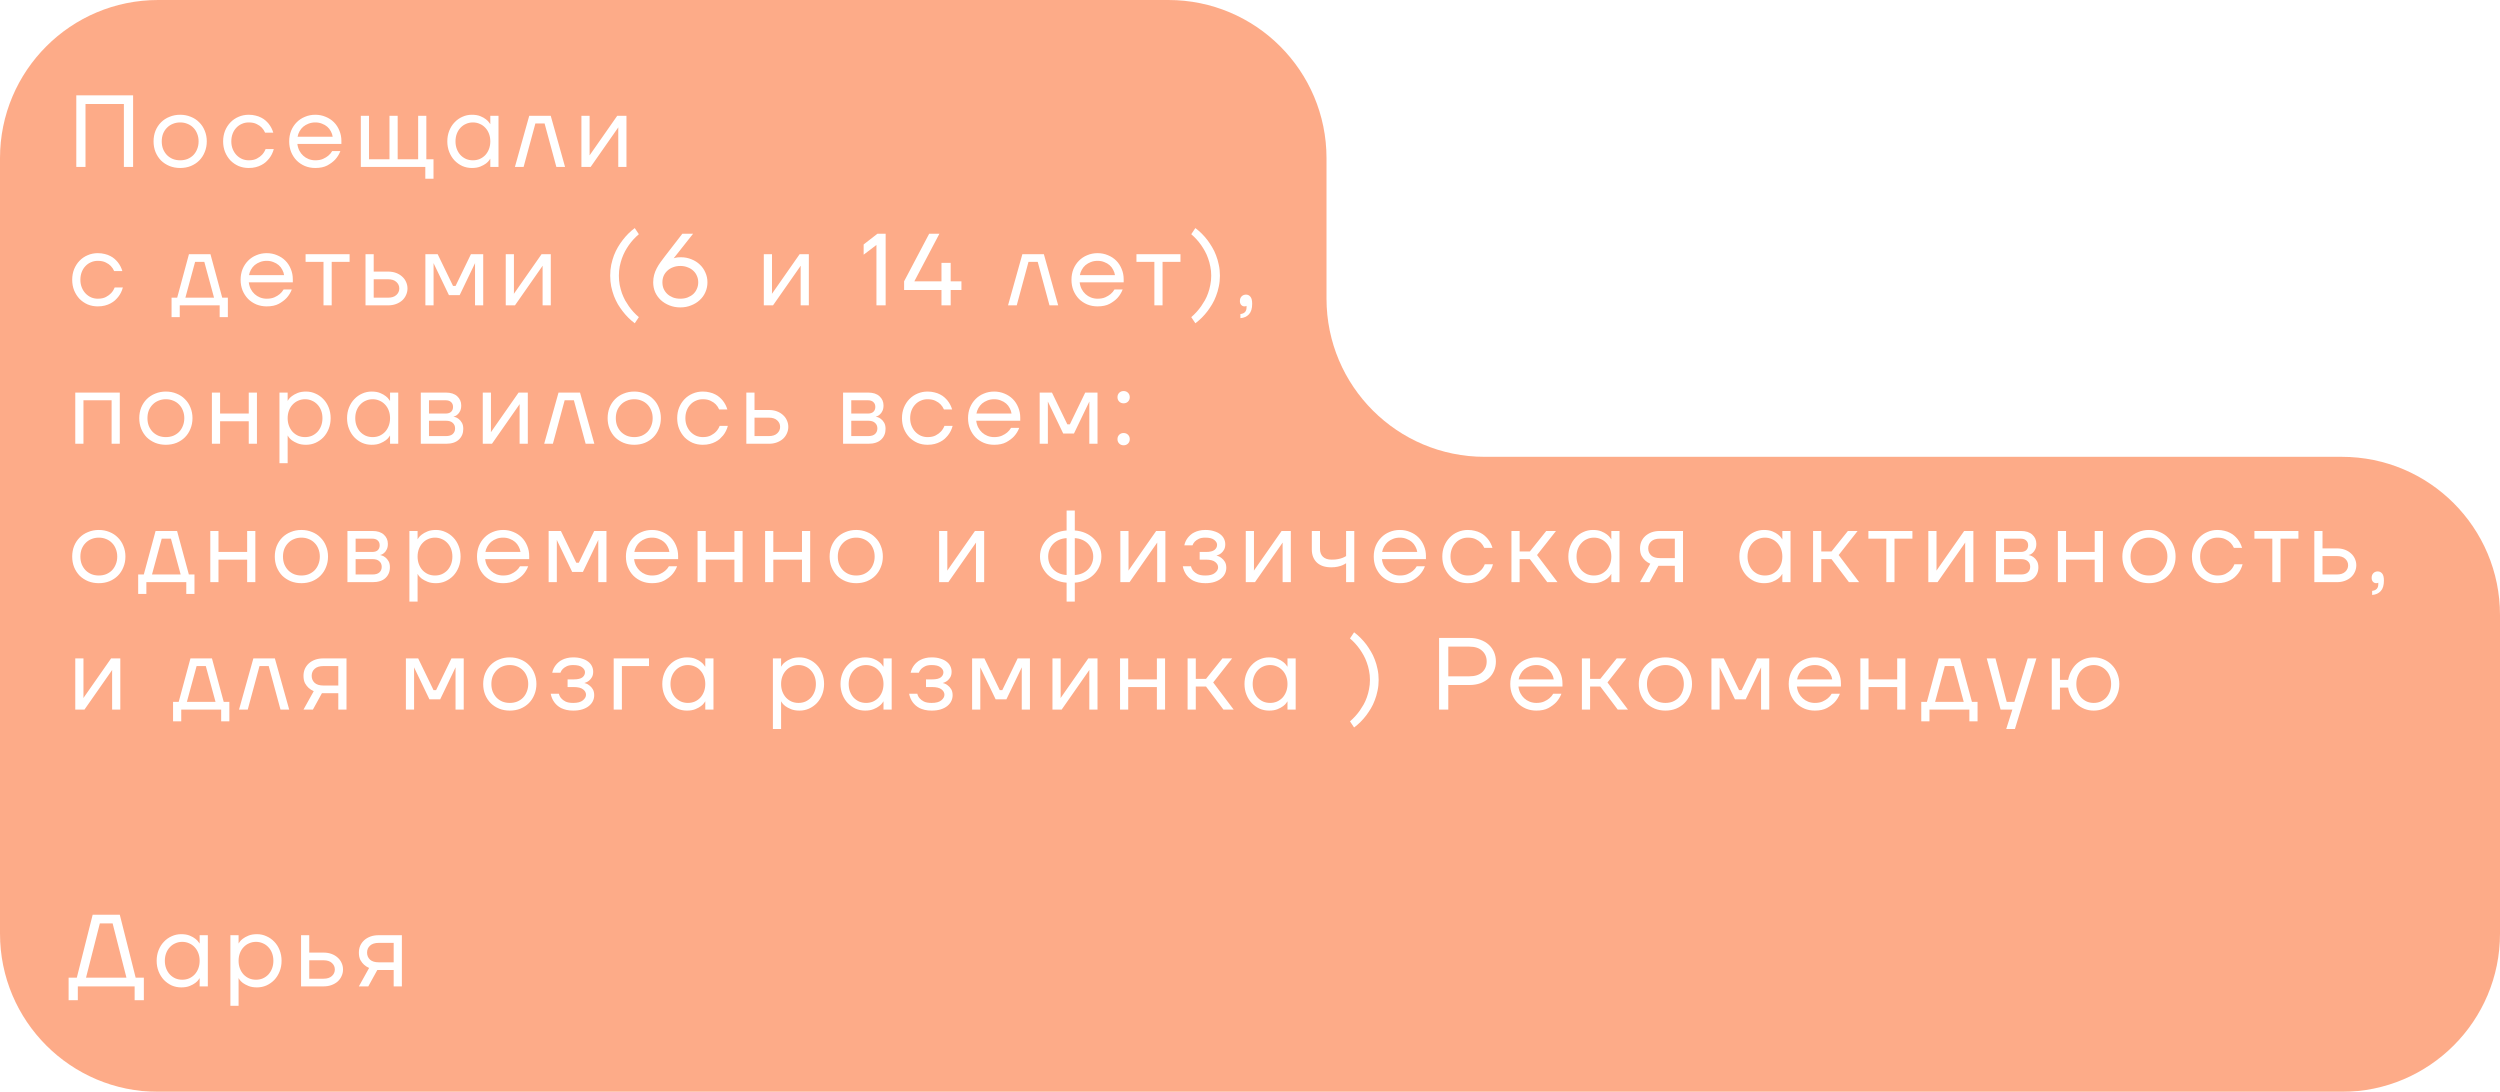 <svg width="1138" height="497" viewBox="0 0 1138 497" fill="none" xmlns="http://www.w3.org/2000/svg">
<g filter="url(#filter0_b_2284_2)">
<path d="M0 72C0 32.236 32.236 0 72 0H531.826C571.591 0 603.826 32.236 603.826 72V135.945C603.826 175.71 636.062 207.945 675.826 207.945H1066C1105.76 207.945 1138 240.181 1138 279.945V425C1138 464.764 1105.76 497 1066 497H72C32.236 497 0 464.764 0 425V72Z" fill="#FC5812" fill-opacity="0.5"/>
</g>
<path d="M34.728 43.384H60.588V76H56.394V47.344H38.921V76H34.728V43.384ZM82.014 76.466C80.274 76.466 78.659 76.171 77.168 75.581C75.677 74.959 74.388 74.121 73.301 73.064C72.245 71.977 71.406 70.688 70.785 69.197C70.194 67.706 69.899 66.091 69.899 64.351C69.899 62.612 70.194 60.996 70.785 59.505C71.406 58.014 72.245 56.741 73.301 55.685C74.388 54.597 75.677 53.759 77.168 53.169C78.659 52.547 80.274 52.237 82.014 52.237C83.753 52.237 85.369 52.547 86.86 53.169C88.351 53.759 89.624 54.597 90.68 55.685C91.768 56.741 92.606 58.014 93.197 59.505C93.818 60.996 94.129 62.612 94.129 64.351C94.129 66.091 93.818 67.706 93.197 69.197C92.606 70.688 91.768 71.977 90.68 73.064C89.624 74.121 88.351 74.959 86.86 75.581C85.369 76.171 83.753 76.466 82.014 76.466ZM82.014 72.971C83.225 72.971 84.344 72.769 85.369 72.366C86.394 71.931 87.279 71.341 88.025 70.595C88.77 69.818 89.345 68.902 89.749 67.846C90.183 66.79 90.401 65.625 90.401 64.351C90.401 63.078 90.183 61.913 89.749 60.857C89.345 59.801 88.77 58.9 88.025 58.154C87.279 57.378 86.394 56.788 85.369 56.384C84.344 55.949 83.225 55.731 82.014 55.731C80.802 55.731 79.684 55.949 78.659 56.384C77.634 56.788 76.749 57.378 76.003 58.154C75.258 58.9 74.668 59.801 74.233 60.857C73.829 61.913 73.627 63.078 73.627 64.351C73.627 65.625 73.829 66.79 74.233 67.846C74.668 68.902 75.258 69.818 76.003 70.595C76.749 71.341 77.634 71.931 78.659 72.366C79.684 72.769 80.802 72.971 82.014 72.971ZM113.214 76.466C111.568 76.466 110.03 76.171 108.601 75.581C107.203 74.959 105.976 74.121 104.92 73.064C103.895 71.977 103.072 70.688 102.451 69.197C101.861 67.706 101.565 66.091 101.565 64.351C101.565 62.612 101.861 60.996 102.451 59.505C103.072 58.014 103.895 56.741 104.92 55.685C105.976 54.597 107.203 53.759 108.601 53.169C110.03 52.547 111.568 52.237 113.214 52.237C114.363 52.237 115.404 52.361 116.336 52.609C117.299 52.827 118.153 53.138 118.899 53.541C119.644 53.914 120.296 54.349 120.856 54.846C121.415 55.343 121.896 55.84 122.3 56.337C123.263 57.548 123.962 58.9 124.397 60.391H120.669C120.296 59.521 119.784 58.744 119.132 58.061C118.572 57.471 117.811 56.943 116.848 56.477C115.886 55.98 114.674 55.731 113.214 55.731C112.096 55.731 111.055 55.949 110.092 56.384C109.129 56.788 108.291 57.378 107.576 58.154C106.862 58.9 106.303 59.801 105.899 60.857C105.495 61.913 105.293 63.078 105.293 64.351C105.293 65.656 105.51 66.836 105.945 67.892C106.38 68.949 106.955 69.85 107.669 70.595C108.384 71.341 109.222 71.931 110.185 72.366C111.148 72.769 112.158 72.971 113.214 72.971C114.736 72.971 115.979 72.707 116.942 72.179C117.936 71.651 118.728 71.061 119.318 70.409C120.001 69.663 120.529 68.809 120.902 67.846H124.63C124.195 69.492 123.48 70.937 122.486 72.179C122.052 72.707 121.555 73.235 120.995 73.763C120.436 74.26 119.768 74.711 118.992 75.115C118.246 75.519 117.392 75.845 116.429 76.093C115.466 76.342 114.395 76.466 113.214 76.466ZM143.521 76.466C141.843 76.466 140.275 76.171 138.815 75.581C137.355 74.959 136.097 74.121 135.04 73.064C133.984 71.977 133.146 70.688 132.524 69.197C131.934 67.706 131.639 66.091 131.639 64.351C131.639 62.612 131.934 60.996 132.524 59.505C133.146 58.014 133.984 56.741 135.04 55.685C136.097 54.597 137.355 53.759 138.815 53.169C140.275 52.547 141.843 52.237 143.521 52.237C145.198 52.237 146.767 52.547 148.227 53.169C149.687 53.759 150.945 54.582 152.001 55.638C153.057 56.694 153.88 57.952 154.47 59.412C155.092 60.872 155.402 62.441 155.402 64.118V65.516H135.367C135.491 66.603 135.786 67.613 136.252 68.545C136.718 69.446 137.308 70.222 138.022 70.875C138.737 71.527 139.56 72.04 140.492 72.412C141.455 72.785 142.465 72.971 143.521 72.971C144.919 72.971 146.099 72.754 147.062 72.319C148.025 71.884 148.817 71.403 149.438 70.875C150.153 70.284 150.743 69.585 151.209 68.778H154.936C154.377 70.238 153.585 71.527 152.56 72.645C151.659 73.608 150.479 74.493 149.019 75.301C147.559 76.078 145.726 76.466 143.521 76.466ZM151.442 62.255C151.318 61.385 151.038 60.562 150.603 59.785C150.199 58.977 149.656 58.279 148.972 57.688C148.289 57.098 147.481 56.632 146.549 56.291C145.648 55.918 144.639 55.731 143.521 55.731C142.402 55.731 141.377 55.918 140.445 56.291C139.545 56.632 138.737 57.098 138.022 57.688C137.339 58.279 136.78 58.977 136.345 59.785C135.91 60.562 135.615 61.385 135.46 62.255H151.442ZM193.603 76H164.248V52.703H167.976V72.505H177.295V52.703H181.022V72.505H190.341V52.703H194.069V72.505H197.33V81.358H193.603V76ZM214.8 76.466C213.277 76.466 211.833 76.171 210.466 75.581C209.131 74.959 207.95 74.121 206.925 73.064C205.9 71.977 205.092 70.688 204.502 69.197C203.912 67.706 203.617 66.091 203.617 64.351C203.617 62.612 203.912 60.996 204.502 59.505C205.092 58.014 205.9 56.741 206.925 55.685C207.95 54.597 209.131 53.759 210.466 53.169C211.833 52.547 213.277 52.237 214.8 52.237C216.322 52.237 217.611 52.454 218.667 52.889C219.723 53.324 220.577 53.805 221.23 54.334C221.913 54.862 222.395 55.359 222.674 55.825C222.985 56.259 223.14 56.477 223.14 56.477H223.187V52.703H226.914V76H223.187V72.272H223.14C223.14 72.272 222.985 72.505 222.674 72.971C222.395 73.406 221.913 73.888 221.23 74.416C220.577 74.913 219.723 75.379 218.667 75.814C217.611 76.249 216.322 76.466 214.8 76.466ZM215.266 72.971C216.384 72.971 217.424 72.769 218.387 72.366C219.35 71.931 220.189 71.341 220.903 70.595C221.618 69.818 222.177 68.902 222.581 67.846C222.985 66.79 223.187 65.625 223.187 64.351C223.187 63.078 222.985 61.913 222.581 60.857C222.177 59.801 221.618 58.9 220.903 58.154C220.189 57.378 219.35 56.788 218.387 56.384C217.424 55.949 216.384 55.731 215.266 55.731C214.147 55.731 213.107 55.949 212.144 56.384C211.181 56.788 210.342 57.378 209.628 58.154C208.913 58.9 208.354 59.801 207.95 60.857C207.546 61.913 207.344 63.078 207.344 64.351C207.344 65.625 207.546 66.79 207.95 67.846C208.354 68.902 208.913 69.818 209.628 70.595C210.342 71.341 211.181 71.931 212.144 72.366C213.107 72.769 214.147 72.971 215.266 72.971ZM240.909 52.703H250.694L257.217 76H253.257L247.898 56.197H243.705L238.346 76H234.386L240.909 52.703ZM264.661 52.703H268.389V70.176L268.342 70.642H268.436L280.969 52.703H285.163V76H281.435V58.527L281.482 58.061H281.389L268.855 76H264.661V52.703ZM44.513 139.466C42.866 139.466 41.328 139.171 39.9 138.581C38.502 137.959 37.275 137.121 36.219 136.065C35.194 134.977 34.37 133.688 33.749 132.197C33.159 130.706 32.864 129.091 32.864 127.351C32.864 125.612 33.159 123.997 33.749 122.505C34.37 121.014 35.194 119.741 36.219 118.685C37.275 117.598 38.502 116.759 39.9 116.169C41.328 115.547 42.866 115.237 44.513 115.237C45.662 115.237 46.702 115.361 47.634 115.609C48.597 115.827 49.452 116.138 50.197 116.541C50.943 116.914 51.595 117.349 52.154 117.846C52.713 118.343 53.195 118.84 53.598 119.337C54.561 120.549 55.26 121.9 55.695 123.391H51.968C51.595 122.521 51.082 121.744 50.43 121.061C49.871 120.471 49.11 119.943 48.147 119.477C47.184 118.98 45.972 118.731 44.513 118.731C43.394 118.731 42.354 118.949 41.391 119.384C40.428 119.787 39.589 120.378 38.874 121.154C38.16 121.9 37.601 122.801 37.197 123.857C36.793 124.913 36.591 126.078 36.591 127.351C36.591 128.656 36.809 129.836 37.244 130.893C37.679 131.949 38.253 132.85 38.968 133.595C39.682 134.341 40.521 134.931 41.484 135.366C42.447 135.769 43.456 135.971 44.513 135.971C46.035 135.971 47.277 135.707 48.24 135.179C49.234 134.651 50.026 134.061 50.616 133.409C51.3 132.663 51.828 131.809 52.201 130.846H55.928C55.493 132.492 54.779 133.937 53.785 135.179C53.35 135.707 52.853 136.235 52.294 136.763C51.735 137.26 51.067 137.711 50.29 138.115C49.545 138.519 48.69 138.845 47.727 139.093C46.764 139.342 45.693 139.466 44.513 139.466ZM78.093 135.505H80.656L86.014 115.703H95.799L101.158 135.505H103.72V144.358H99.993V139H81.821V144.358H78.093V135.505ZM97.43 135.505L93.004 119.197H88.81L84.384 135.505H97.43ZM121.406 139.466C119.729 139.466 118.16 139.171 116.7 138.581C115.24 137.959 113.982 137.121 112.926 136.065C111.87 134.977 111.031 133.688 110.41 132.197C109.82 130.706 109.525 129.091 109.525 127.351C109.525 125.612 109.82 123.997 110.41 122.505C111.031 121.014 111.87 119.741 112.926 118.685C113.982 117.598 115.24 116.759 116.7 116.169C118.16 115.547 119.729 115.237 121.406 115.237C123.084 115.237 124.652 115.547 126.112 116.169C127.572 116.759 128.83 117.582 129.887 118.638C130.943 119.694 131.766 120.952 132.356 122.412C132.977 123.872 133.288 125.441 133.288 127.118V128.516H113.252C113.377 129.603 113.672 130.613 114.138 131.545C114.604 132.446 115.194 133.222 115.908 133.875C116.623 134.527 117.446 135.039 118.378 135.412C119.341 135.785 120.35 135.971 121.406 135.971C122.804 135.971 123.985 135.754 124.948 135.319C125.911 134.884 126.703 134.403 127.324 133.875C128.038 133.284 128.629 132.585 129.095 131.778H132.822C132.263 133.238 131.471 134.527 130.446 135.645C129.545 136.608 128.365 137.493 126.905 138.301C125.445 139.078 123.612 139.466 121.406 139.466ZM129.327 125.255C129.203 124.385 128.924 123.562 128.489 122.785C128.085 121.977 127.541 121.278 126.858 120.688C126.175 120.098 125.367 119.632 124.435 119.29C123.534 118.918 122.525 118.731 121.406 118.731C120.288 118.731 119.263 118.918 118.331 119.29C117.43 119.632 116.623 120.098 115.908 120.688C115.225 121.278 114.666 121.977 114.231 122.785C113.796 123.562 113.501 124.385 113.346 125.255H129.327ZM147.259 119.197H139.105V115.703H159.141V119.197H150.987V139H147.259V119.197ZM166.383 115.703H170.111V123.624H176.634C177.97 123.624 179.181 123.826 180.268 124.229C181.355 124.633 182.287 125.192 183.064 125.907C183.84 126.59 184.431 127.398 184.834 128.33C185.269 129.262 185.487 130.256 185.487 131.312C185.487 132.368 185.269 133.362 184.834 134.294C184.431 135.226 183.84 136.049 183.064 136.763C182.287 137.447 181.355 137.99 180.268 138.394C179.181 138.798 177.97 139 176.634 139H166.383V115.703ZM176.634 135.505C178.28 135.505 179.538 135.102 180.408 134.294C181.309 133.486 181.759 132.492 181.759 131.312C181.759 130.131 181.309 129.137 180.408 128.33C179.538 127.522 178.28 127.118 176.634 127.118H170.111V135.505H176.634ZM193.635 115.703H199.227L206.216 130.147H207.381L214.37 115.703H219.961V139H216.234V120.362L216.28 119.896H216.187L209.245 134.341H204.352L197.41 119.896H197.316L197.363 120.362V139H193.635V115.703ZM230.216 115.703H233.943V133.176L233.897 133.642H233.99L246.524 115.703H250.718V139H246.99V121.527L247.037 121.061H246.943L234.409 139H230.216V115.703ZM288.942 147.154C286.86 145.601 284.997 143.737 283.35 141.563C282.636 140.631 281.937 139.606 281.253 138.487C280.601 137.338 280.011 136.096 279.483 134.76C278.986 133.424 278.566 131.98 278.225 130.427C277.914 128.873 277.759 127.227 277.759 125.488C277.759 123.748 277.914 122.102 278.225 120.549C278.566 118.995 278.986 117.551 279.483 116.215C280.011 114.879 280.601 113.652 281.253 112.534C281.937 111.385 282.636 110.344 283.35 109.412C284.997 107.238 286.86 105.374 288.942 103.821L290.805 106.617C289.097 108.046 287.575 109.707 286.239 111.602C285.68 112.41 285.121 113.311 284.562 114.305C284.034 115.299 283.552 116.386 283.117 117.566C282.713 118.716 282.372 119.958 282.092 121.294C281.844 122.599 281.719 123.997 281.719 125.488C281.719 126.979 281.844 128.392 282.092 129.728C282.372 131.063 282.713 132.321 283.117 133.502C283.552 134.651 284.034 135.723 284.562 136.717C285.121 137.68 285.68 138.565 286.239 139.373C287.575 141.268 289.097 142.929 290.805 144.358L288.942 147.154ZM309.682 139.932C307.88 139.932 306.218 139.621 304.696 139C303.205 138.41 301.9 137.602 300.782 136.577C299.695 135.552 298.841 134.356 298.219 132.989C297.629 131.591 297.334 130.1 297.334 128.516C297.334 127.305 297.474 126.186 297.753 125.161C298.033 124.105 298.421 123.111 298.918 122.179C299.415 121.216 299.99 120.284 300.642 119.384C301.295 118.483 301.978 117.566 302.692 116.635L310.614 106.384H315.506L306.886 117.287L306.7 117.52L306.653 117.566C306.715 117.535 306.995 117.458 307.492 117.333C307.989 117.178 308.796 117.101 309.915 117.101C311.654 117.101 313.269 117.411 314.76 118.032C316.251 118.623 317.525 119.43 318.581 120.455C319.668 121.48 320.507 122.692 321.097 124.09C321.719 125.456 322.029 126.932 322.029 128.516C322.029 130.1 321.719 131.591 321.097 132.989C320.507 134.356 319.653 135.552 318.535 136.577C317.447 137.602 316.143 138.41 314.621 139C313.13 139.621 311.483 139.932 309.682 139.932ZM309.682 135.971C310.893 135.971 311.996 135.785 312.99 135.412C314.015 135.008 314.885 134.48 315.599 133.828C316.314 133.145 316.857 132.352 317.23 131.452C317.634 130.551 317.836 129.572 317.836 128.516C317.836 127.46 317.634 126.482 317.23 125.581C316.857 124.68 316.314 123.903 315.599 123.251C314.885 122.568 314.015 122.04 312.99 121.667C311.996 121.263 310.893 121.061 309.682 121.061C308.47 121.061 307.352 121.263 306.327 121.667C305.333 122.04 304.479 122.568 303.764 123.251C303.05 123.903 302.491 124.68 302.087 125.581C301.714 126.482 301.528 127.46 301.528 128.516C301.528 129.572 301.714 130.551 302.087 131.452C302.491 132.352 303.05 133.145 303.764 133.828C304.479 134.48 305.333 135.008 306.327 135.412C307.352 135.785 308.47 135.971 309.682 135.971ZM347.685 115.703H351.413V133.176L351.366 133.642H351.46L363.994 115.703H368.187V139H364.459V121.527L364.506 121.061H364.413L351.879 139H347.685V115.703ZM398.956 111.509L393.132 115.936V111.276L399.422 106.384H403.149V139H398.956V111.509ZM428.558 132.011H411.551V128.05L422.967 106.384H427.626L416.211 128.05H428.558V119.663H428.791H432.752V128.05H437.644V132.011H432.752V139H428.558V132.011ZM465.379 115.703H475.164L481.687 139H477.726L472.368 119.197H468.174L462.816 139H458.856L465.379 115.703ZM499.615 139.466C497.938 139.466 496.369 139.171 494.909 138.581C493.449 137.959 492.191 137.121 491.135 136.065C490.079 134.977 489.24 133.688 488.619 132.197C488.028 130.706 487.733 129.091 487.733 127.351C487.733 125.612 488.028 123.997 488.619 122.505C489.24 121.014 490.079 119.741 491.135 118.685C492.191 117.598 493.449 116.759 494.909 116.169C496.369 115.547 497.938 115.237 499.615 115.237C501.292 115.237 502.861 115.547 504.321 116.169C505.781 116.759 507.039 117.582 508.095 118.638C509.151 119.694 509.975 120.952 510.565 122.412C511.186 123.872 511.497 125.441 511.497 127.118V128.516H491.461C491.585 129.603 491.88 130.613 492.346 131.545C492.812 132.446 493.402 133.222 494.117 133.875C494.831 134.527 495.654 135.039 496.586 135.412C497.549 135.785 498.559 135.971 499.615 135.971C501.013 135.971 502.193 135.754 503.156 135.319C504.119 134.884 504.911 134.403 505.532 133.875C506.247 133.284 506.837 132.585 507.303 131.778H511.031C510.472 133.238 509.679 134.527 508.654 135.645C507.754 136.608 506.573 137.493 505.113 138.301C503.653 139.078 501.82 139.466 499.615 139.466ZM507.536 125.255C507.412 124.385 507.132 123.562 506.697 122.785C506.294 121.977 505.75 121.278 505.067 120.688C504.383 120.098 503.576 119.632 502.644 119.29C501.743 118.918 500.733 118.731 499.615 118.731C498.497 118.731 497.472 118.918 496.54 119.29C495.639 119.632 494.831 120.098 494.117 120.688C493.433 121.278 492.874 121.977 492.439 122.785C492.005 123.562 491.709 124.385 491.554 125.255H507.536ZM525.468 119.197H517.314V115.703H537.349V119.197H529.195V139H525.468V119.197ZM542.262 144.358C543.939 142.929 545.446 141.268 546.782 139.373C547.341 138.565 547.9 137.68 548.459 136.717C549.018 135.723 549.5 134.651 549.903 133.502C550.338 132.321 550.68 131.063 550.928 129.728C551.208 128.392 551.348 126.979 551.348 125.488C551.348 123.997 551.208 122.599 550.928 121.294C550.68 119.958 550.338 118.716 549.903 117.566C549.5 116.386 549.018 115.299 548.459 114.305C547.9 113.311 547.341 112.41 546.782 111.602C545.446 109.707 543.939 108.046 542.262 106.617L544.126 103.821C546.207 105.374 548.071 107.238 549.717 109.412C550.4 110.344 551.084 111.385 551.767 112.534C552.451 113.652 553.041 114.879 553.538 116.215C554.066 117.551 554.485 118.995 554.796 120.549C555.137 122.102 555.308 123.748 555.308 125.488C555.308 127.227 555.137 128.873 554.796 130.427C554.485 131.98 554.066 133.424 553.538 134.76C553.041 136.096 552.451 137.338 551.767 138.487C551.084 139.606 550.4 140.631 549.717 141.563C548.071 143.737 546.207 145.601 544.126 147.154L542.262 144.358ZM564.633 142.961C566.496 142.743 567.428 141.734 567.428 139.932V139.233C567.366 139.295 567.273 139.342 567.149 139.373C566.9 139.435 566.683 139.466 566.496 139.466C565.906 139.466 565.409 139.249 565.005 138.814C564.602 138.379 564.4 137.789 564.4 137.043C564.4 136.142 564.664 135.428 565.192 134.9C565.72 134.372 566.388 134.108 567.195 134.108C568.003 134.108 568.671 134.434 569.199 135.086C569.727 135.707 569.991 136.779 569.991 138.301C569.991 140.413 569.51 141.998 568.547 143.054C567.584 144.11 566.279 144.7 564.633 144.824V142.961ZM34.262 178.703H54.53V202H50.803V182.197H37.989V202H34.262V178.703ZM75.507 202.466C73.767 202.466 72.152 202.171 70.661 201.581C69.17 200.959 67.881 200.121 66.794 199.065C65.738 197.977 64.899 196.688 64.278 195.197C63.688 193.706 63.392 192.091 63.392 190.351C63.392 188.612 63.688 186.997 64.278 185.505C64.899 184.014 65.738 182.741 66.794 181.685C67.881 180.598 69.17 179.759 70.661 179.169C72.152 178.547 73.767 178.237 75.507 178.237C77.246 178.237 78.862 178.547 80.353 179.169C81.844 179.759 83.118 180.598 84.174 181.685C85.261 182.741 86.1 184.014 86.69 185.505C87.311 186.997 87.622 188.612 87.622 190.351C87.622 192.091 87.311 193.706 86.69 195.197C86.1 196.688 85.261 197.977 84.174 199.065C83.118 200.121 81.844 200.959 80.353 201.581C78.862 202.171 77.246 202.466 75.507 202.466ZM75.507 198.971C76.719 198.971 77.837 198.769 78.862 198.366C79.887 197.931 80.772 197.341 81.518 196.595C82.263 195.818 82.838 194.902 83.242 193.846C83.677 192.79 83.894 191.625 83.894 190.351C83.894 189.078 83.677 187.913 83.242 186.857C82.838 185.801 82.263 184.9 81.518 184.154C80.772 183.378 79.887 182.787 78.862 182.384C77.837 181.949 76.719 181.731 75.507 181.731C74.296 181.731 73.177 181.949 72.152 182.384C71.127 182.787 70.242 183.378 69.496 184.154C68.751 184.9 68.161 185.801 67.726 186.857C67.322 187.913 67.12 189.078 67.12 190.351C67.12 191.625 67.322 192.79 67.726 193.846C68.161 194.902 68.751 195.818 69.496 196.595C70.242 197.341 71.127 197.931 72.152 198.366C73.177 198.769 74.296 198.971 75.507 198.971ZM96.456 178.703H100.184V188.255H113.23V178.703H116.958V202H113.23V191.749H100.184V202H96.456V178.703ZM127.213 178.703H130.94V182.43H130.987C130.987 182.43 131.126 182.213 131.406 181.778C131.717 181.312 132.198 180.83 132.85 180.333C133.534 179.805 134.404 179.324 135.46 178.889C136.516 178.454 137.805 178.237 139.327 178.237C140.849 178.237 142.278 178.547 143.614 179.169C144.981 179.759 146.177 180.598 147.202 181.685C148.227 182.741 149.034 184.014 149.625 185.505C150.215 186.997 150.51 188.612 150.51 190.351C150.51 192.091 150.215 193.706 149.625 195.197C149.034 196.688 148.227 197.977 147.202 199.065C146.177 200.121 144.981 200.959 143.614 201.581C142.278 202.171 140.849 202.466 139.327 202.466C137.805 202.466 136.516 202.249 135.46 201.814C134.404 201.379 133.534 200.913 132.85 200.416C132.198 199.888 131.717 199.406 131.406 198.971C131.126 198.505 130.987 198.272 130.987 198.272H130.94V210.853H127.213V178.703ZM138.861 198.971C139.979 198.971 141.02 198.769 141.983 198.366C142.946 197.931 143.785 197.341 144.499 196.595C145.214 195.818 145.773 194.902 146.177 193.846C146.58 192.79 146.782 191.625 146.782 190.351C146.782 189.078 146.58 187.913 146.177 186.857C145.773 185.801 145.214 184.9 144.499 184.154C143.785 183.378 142.946 182.787 141.983 182.384C141.02 181.949 139.979 181.731 138.861 181.731C137.743 181.731 136.702 181.949 135.739 182.384C134.776 182.787 133.938 183.378 133.223 184.154C132.509 184.9 131.95 185.801 131.546 186.857C131.142 187.913 130.94 189.078 130.94 190.351C130.94 191.625 131.142 192.79 131.546 193.846C131.95 194.902 132.509 195.818 133.223 196.595C133.938 197.341 134.776 197.931 135.739 198.366C136.702 198.769 137.743 198.971 138.861 198.971ZM169.164 202.466C167.642 202.466 166.198 202.171 164.831 201.581C163.495 200.959 162.315 200.121 161.29 199.065C160.265 197.977 159.457 196.688 158.867 195.197C158.276 193.706 157.981 192.091 157.981 190.351C157.981 188.612 158.276 186.997 158.867 185.505C159.457 184.014 160.265 182.741 161.29 181.685C162.315 180.598 163.495 179.759 164.831 179.169C166.198 178.547 167.642 178.237 169.164 178.237C170.686 178.237 171.975 178.454 173.031 178.889C174.088 179.324 174.942 179.805 175.594 180.333C176.278 180.862 176.759 181.359 177.039 181.825C177.349 182.259 177.505 182.477 177.505 182.477H177.551V178.703H181.279V202H177.551V198.272H177.505C177.505 198.272 177.349 198.505 177.039 198.971C176.759 199.406 176.278 199.888 175.594 200.416C174.942 200.913 174.088 201.379 173.031 201.814C171.975 202.249 170.686 202.466 169.164 202.466ZM169.63 198.971C170.748 198.971 171.789 198.769 172.752 198.366C173.715 197.931 174.554 197.341 175.268 196.595C175.982 195.818 176.542 194.902 176.945 193.846C177.349 192.79 177.551 191.625 177.551 190.351C177.551 189.078 177.349 187.913 176.945 186.857C176.542 185.801 175.982 184.9 175.268 184.154C174.554 183.378 173.715 182.787 172.752 182.384C171.789 181.949 170.748 181.731 169.63 181.731C168.512 181.731 167.471 181.949 166.508 182.384C165.545 182.787 164.707 183.378 163.992 184.154C163.278 184.9 162.719 185.801 162.315 186.857C161.911 187.913 161.709 189.078 161.709 190.351C161.709 191.625 161.911 192.79 162.315 193.846C162.719 194.902 163.278 195.818 163.992 196.595C164.707 197.341 165.545 197.931 166.508 198.366C167.471 198.769 168.512 198.971 169.63 198.971ZM191.546 178.703H202.962C205.198 178.703 206.922 179.262 208.134 180.38C209.345 181.498 209.951 182.881 209.951 184.527C209.951 185.583 209.78 186.437 209.438 187.09C209.128 187.742 208.755 188.255 208.32 188.627C207.916 189 207.528 189.264 207.155 189.419C206.782 189.544 206.549 189.606 206.456 189.606V189.652C206.518 189.652 206.782 189.73 207.248 189.885C207.714 190.01 208.211 190.274 208.739 190.677C209.299 191.081 209.796 191.656 210.23 192.401C210.665 193.116 210.883 194.063 210.883 195.244C210.883 197.232 210.199 198.863 208.833 200.136C207.497 201.379 205.555 202 203.008 202H191.546V178.703ZM202.962 198.505C204.359 198.505 205.4 198.195 206.083 197.574C206.798 196.921 207.155 196.067 207.155 195.011C207.155 193.955 206.798 193.116 206.083 192.495C205.4 191.842 204.359 191.516 202.962 191.516H195.274V198.505H202.962ZM202.729 188.255C203.909 188.255 204.779 187.991 205.338 187.462C205.928 186.903 206.223 186.158 206.223 185.226C206.223 184.294 205.928 183.564 205.338 183.036C204.779 182.477 203.909 182.197 202.729 182.197H195.274V188.255H202.729ZM219.754 178.703H223.481V196.176L223.435 196.642H223.528L236.062 178.703H240.256V202H236.528V184.527L236.575 184.061H236.481L223.947 202H219.754V178.703ZM254.238 178.703H264.022L270.546 202H266.585L261.227 182.197H257.033L251.675 202H247.714L254.238 178.703ZM288.707 202.466C286.967 202.466 285.352 202.171 283.861 201.581C282.37 200.959 281.081 200.121 279.994 199.065C278.937 197.977 278.099 196.688 277.477 195.197C276.887 193.706 276.592 192.091 276.592 190.351C276.592 188.612 276.887 186.997 277.477 185.505C278.099 184.014 278.937 182.741 279.994 181.685C281.081 180.598 282.37 179.759 283.861 179.169C285.352 178.547 286.967 178.237 288.707 178.237C290.446 178.237 292.062 178.547 293.553 179.169C295.044 179.759 296.317 180.598 297.373 181.685C298.461 182.741 299.299 184.014 299.889 185.505C300.511 186.997 300.821 188.612 300.821 190.351C300.821 192.091 300.511 193.706 299.889 195.197C299.299 196.688 298.461 197.977 297.373 199.065C296.317 200.121 295.044 200.959 293.553 201.581C292.062 202.171 290.446 202.466 288.707 202.466ZM288.707 198.971C289.918 198.971 291.036 198.769 292.062 198.366C293.087 197.931 293.972 197.341 294.717 196.595C295.463 195.818 296.038 194.902 296.441 193.846C296.876 192.79 297.094 191.625 297.094 190.351C297.094 189.078 296.876 187.913 296.441 186.857C296.038 185.801 295.463 184.9 294.717 184.154C293.972 183.378 293.087 182.787 292.062 182.384C291.036 181.949 289.918 181.731 288.707 181.731C287.495 181.731 286.377 181.949 285.352 182.384C284.327 182.787 283.442 183.378 282.696 184.154C281.951 184.9 281.36 185.801 280.925 186.857C280.522 187.913 280.32 189.078 280.32 190.351C280.32 191.625 280.522 192.79 280.925 193.846C281.36 194.902 281.951 195.818 282.696 196.595C283.442 197.341 284.327 197.931 285.352 198.366C286.377 198.769 287.495 198.971 288.707 198.971ZM319.907 202.466C318.261 202.466 316.723 202.171 315.294 201.581C313.896 200.959 312.669 200.121 311.613 199.065C310.588 197.977 309.765 196.688 309.144 195.197C308.553 193.706 308.258 192.091 308.258 190.351C308.258 188.612 308.553 186.997 309.144 185.505C309.765 184.014 310.588 182.741 311.613 181.685C312.669 180.598 313.896 179.759 315.294 179.169C316.723 178.547 318.261 178.237 319.907 178.237C321.056 178.237 322.097 178.361 323.029 178.609C323.992 178.827 324.846 179.138 325.592 179.541C326.337 179.914 326.989 180.349 327.549 180.846C328.108 181.343 328.589 181.84 328.993 182.337C329.956 183.549 330.655 184.9 331.09 186.391H327.362C326.989 185.521 326.477 184.744 325.825 184.061C325.265 183.471 324.504 182.943 323.541 182.477C322.578 181.98 321.367 181.731 319.907 181.731C318.789 181.731 317.748 181.949 316.785 182.384C315.822 182.787 314.983 183.378 314.269 184.154C313.555 184.9 312.995 185.801 312.592 186.857C312.188 187.913 311.986 189.078 311.986 190.351C311.986 191.656 312.203 192.836 312.638 193.893C313.073 194.949 313.648 195.85 314.362 196.595C315.077 197.341 315.915 197.931 316.878 198.366C317.841 198.769 318.851 198.971 319.907 198.971C321.429 198.971 322.672 198.707 323.635 198.179C324.629 197.651 325.421 197.061 326.011 196.409C326.694 195.663 327.222 194.809 327.595 193.846H331.323C330.888 195.492 330.173 196.937 329.179 198.179C328.744 198.707 328.247 199.235 327.688 199.763C327.129 200.26 326.461 200.711 325.685 201.115C324.939 201.519 324.085 201.845 323.122 202.093C322.159 202.342 321.087 202.466 319.907 202.466ZM339.73 178.703H343.457V186.624H349.981C351.316 186.624 352.528 186.826 353.615 187.229C354.702 187.633 355.634 188.192 356.411 188.907C357.187 189.59 357.777 190.398 358.181 191.33C358.616 192.262 358.834 193.256 358.834 194.312C358.834 195.368 358.616 196.362 358.181 197.294C357.777 198.226 357.187 199.049 356.411 199.763C355.634 200.447 354.702 200.99 353.615 201.394C352.528 201.798 351.316 202 349.981 202H339.73V178.703ZM349.981 198.505C351.627 198.505 352.885 198.102 353.755 197.294C354.656 196.486 355.106 195.492 355.106 194.312C355.106 193.131 354.656 192.137 353.755 191.33C352.885 190.522 351.627 190.118 349.981 190.118H343.457V198.505H349.981ZM383.769 178.703H395.185C397.421 178.703 399.145 179.262 400.357 180.38C401.568 181.498 402.174 182.881 402.174 184.527C402.174 185.583 402.003 186.437 401.661 187.09C401.351 187.742 400.978 188.255 400.543 188.627C400.139 189 399.751 189.264 399.378 189.419C399.005 189.544 398.772 189.606 398.679 189.606V189.652C398.741 189.652 399.005 189.73 399.471 189.885C399.937 190.01 400.434 190.274 400.962 190.677C401.522 191.081 402.019 191.656 402.453 192.401C402.888 193.116 403.106 194.063 403.106 195.244C403.106 197.232 402.422 198.863 401.056 200.136C399.72 201.379 397.778 202 395.231 202H383.769V178.703ZM395.185 198.505C396.583 198.505 397.623 198.195 398.307 197.574C399.021 196.921 399.378 196.067 399.378 195.011C399.378 193.955 399.021 193.116 398.307 192.495C397.623 191.842 396.583 191.516 395.185 191.516H387.497V198.505H395.185ZM394.952 188.255C396.132 188.255 397.002 187.991 397.561 187.462C398.151 186.903 398.446 186.158 398.446 185.226C398.446 184.294 398.151 183.564 397.561 183.036C397.002 182.477 396.132 182.197 394.952 182.197H387.497V188.255H394.952ZM422.228 202.466C420.581 202.466 419.044 202.171 417.615 201.581C416.217 200.959 414.99 200.121 413.934 199.065C412.909 197.977 412.086 196.688 411.464 195.197C410.874 193.706 410.579 192.091 410.579 190.351C410.579 188.612 410.874 186.997 411.464 185.505C412.086 184.014 412.909 182.741 413.934 181.685C414.99 180.598 416.217 179.759 417.615 179.169C419.044 178.547 420.581 178.237 422.228 178.237C423.377 178.237 424.418 178.361 425.35 178.609C426.313 178.827 427.167 179.138 427.912 179.541C428.658 179.914 429.31 180.349 429.869 180.846C430.428 181.343 430.91 181.84 431.314 182.337C432.277 183.549 432.976 184.9 433.411 186.391H429.683C429.31 185.521 428.798 184.744 428.145 184.061C427.586 183.471 426.825 182.943 425.862 182.477C424.899 181.98 423.688 181.731 422.228 181.731C421.11 181.731 420.069 181.949 419.106 182.384C418.143 182.787 417.304 183.378 416.59 184.154C415.875 184.9 415.316 185.801 414.912 186.857C414.509 187.913 414.307 189.078 414.307 190.351C414.307 191.656 414.524 192.836 414.959 193.893C415.394 194.949 415.969 195.85 416.683 196.595C417.397 197.341 418.236 197.931 419.199 198.366C420.162 198.769 421.172 198.971 422.228 198.971C423.75 198.971 424.992 198.707 425.955 198.179C426.949 197.651 427.741 197.061 428.332 196.409C429.015 195.663 429.543 194.809 429.916 193.846H433.643C433.209 195.492 432.494 196.937 431.5 198.179C431.065 198.707 430.568 199.235 430.009 199.763C429.45 200.26 428.782 200.711 428.006 201.115C427.26 201.519 426.406 201.845 425.443 202.093C424.48 202.342 423.408 202.466 422.228 202.466ZM452.534 202.466C450.857 202.466 449.288 202.171 447.828 201.581C446.368 200.959 445.11 200.121 444.054 199.065C442.998 197.977 442.159 196.688 441.538 195.197C440.948 193.706 440.653 192.091 440.653 190.351C440.653 188.612 440.948 186.997 441.538 185.505C442.159 184.014 442.998 182.741 444.054 181.685C445.11 180.598 446.368 179.759 447.828 179.169C449.288 178.547 450.857 178.237 452.534 178.237C454.212 178.237 455.78 178.547 457.24 179.169C458.7 179.759 459.958 180.582 461.015 181.638C462.071 182.694 462.894 183.952 463.484 185.412C464.105 186.872 464.416 188.441 464.416 190.118V191.516H444.38C444.505 192.603 444.8 193.613 445.266 194.545C445.732 195.446 446.322 196.222 447.036 196.875C447.751 197.527 448.574 198.039 449.506 198.412C450.469 198.785 451.478 198.971 452.534 198.971C453.932 198.971 455.113 198.754 456.076 198.319C457.038 197.884 457.831 197.403 458.452 196.875C459.166 196.284 459.757 195.585 460.222 194.778H463.95C463.391 196.238 462.599 197.527 461.574 198.645C460.673 199.608 459.492 200.493 458.033 201.301C456.573 202.078 454.74 202.466 452.534 202.466ZM460.455 188.255C460.331 187.385 460.052 186.562 459.617 185.785C459.213 184.977 458.669 184.278 457.986 183.688C457.303 183.098 456.495 182.632 455.563 182.29C454.662 181.918 453.653 181.731 452.534 181.731C451.416 181.731 450.391 181.918 449.459 182.29C448.558 182.632 447.751 183.098 447.036 183.688C446.353 184.278 445.794 184.977 445.359 185.785C444.924 186.562 444.629 187.385 444.473 188.255H460.455ZM473.262 178.703H478.853L485.842 193.147H487.007L493.996 178.703H499.588V202H495.86V183.362L495.907 182.896H495.814L488.871 197.341H483.978L477.036 182.896H476.943L476.989 183.362V202H473.262V178.703ZM511.473 183.595C510.665 183.595 509.997 183.331 509.469 182.803C508.941 182.275 508.677 181.607 508.677 180.799C508.677 179.992 508.941 179.324 509.469 178.796C509.997 178.268 510.665 178.004 511.473 178.004C512.281 178.004 512.948 178.268 513.477 178.796C514.005 179.324 514.269 179.992 514.269 180.799C514.269 181.607 514.005 182.275 513.477 182.803C512.948 183.331 512.281 183.595 511.473 183.595ZM511.473 202.699C510.665 202.699 509.997 202.435 509.469 201.907C508.941 201.379 508.677 200.711 508.677 199.903C508.677 199.096 508.941 198.428 509.469 197.9C509.997 197.372 510.665 197.108 511.473 197.108C512.281 197.108 512.948 197.372 513.477 197.9C514.005 198.428 514.269 199.096 514.269 199.903C514.269 200.711 514.005 201.379 513.477 201.907C512.948 202.435 512.281 202.699 511.473 202.699ZM44.978 265.466C43.239 265.466 41.624 265.171 40.133 264.581C38.642 263.959 37.352 263.121 36.265 262.065C35.209 260.977 34.37 259.688 33.749 258.197C33.159 256.706 32.864 255.091 32.864 253.351C32.864 251.612 33.159 249.997 33.749 248.505C34.37 247.014 35.209 245.741 36.265 244.685C37.352 243.598 38.642 242.759 40.133 242.169C41.624 241.547 43.239 241.237 44.978 241.237C46.718 241.237 48.333 241.547 49.824 242.169C51.315 242.759 52.589 243.598 53.645 244.685C54.732 245.741 55.571 247.014 56.161 248.505C56.782 249.997 57.093 251.612 57.093 253.351C57.093 255.091 56.782 256.706 56.161 258.197C55.571 259.688 54.732 260.977 53.645 262.065C52.589 263.121 51.315 263.959 49.824 264.581C48.333 265.171 46.718 265.466 44.978 265.466ZM44.978 261.971C46.19 261.971 47.308 261.769 48.333 261.366C49.358 260.931 50.244 260.341 50.989 259.595C51.735 258.818 52.309 257.902 52.713 256.846C53.148 255.79 53.365 254.625 53.365 253.351C53.365 252.078 53.148 250.913 52.713 249.857C52.309 248.801 51.735 247.9 50.989 247.154C50.244 246.378 49.358 245.787 48.333 245.384C47.308 244.949 46.19 244.731 44.978 244.731C43.767 244.731 42.649 244.949 41.624 245.384C40.599 245.787 39.713 246.378 38.968 247.154C38.222 247.9 37.632 248.801 37.197 249.857C36.793 250.913 36.591 252.078 36.591 253.351C36.591 254.625 36.793 255.79 37.197 256.846C37.632 257.902 38.222 258.818 38.968 259.595C39.713 260.341 40.599 260.931 41.624 261.366C42.649 261.769 43.767 261.971 44.978 261.971ZM62.899 261.505H65.462L70.82 241.703H80.605L85.963 261.505H88.526V270.358H84.799V265H66.627V270.358H62.899V261.505ZM82.236 261.505L77.809 245.197H73.616L69.189 261.505H82.236ZM95.728 241.703H99.456V251.255H112.502V241.703H116.23V265H112.502V254.749H99.456V265H95.728V241.703ZM137.201 265.466C135.462 265.466 133.846 265.171 132.355 264.581C130.864 263.959 129.575 263.121 128.488 262.065C127.432 260.977 126.593 259.688 125.972 258.197C125.382 256.706 125.087 255.091 125.087 253.351C125.087 251.612 125.382 249.997 125.972 248.505C126.593 247.014 127.432 245.741 128.488 244.685C129.575 243.598 130.864 242.759 132.355 242.169C133.846 241.547 135.462 241.237 137.201 241.237C138.941 241.237 140.556 241.547 142.047 242.169C143.538 242.759 144.812 243.598 145.868 244.685C146.955 245.741 147.794 247.014 148.384 248.505C149.005 249.997 149.316 251.612 149.316 253.351C149.316 255.091 149.005 256.706 148.384 258.197C147.794 259.688 146.955 260.977 145.868 262.065C144.812 263.121 143.538 263.959 142.047 264.581C140.556 265.171 138.941 265.466 137.201 265.466ZM137.201 261.971C138.413 261.971 139.531 261.769 140.556 261.366C141.581 260.931 142.466 260.341 143.212 259.595C143.957 258.818 144.532 257.902 144.936 256.846C145.371 255.79 145.588 254.625 145.588 253.351C145.588 252.078 145.371 250.913 144.936 249.857C144.532 248.801 143.957 247.9 143.212 247.154C142.466 246.378 141.581 245.787 140.556 245.384C139.531 244.949 138.413 244.731 137.201 244.731C135.99 244.731 134.872 244.949 133.846 245.384C132.821 245.787 131.936 246.378 131.191 247.154C130.445 247.9 129.855 248.801 129.42 249.857C129.016 250.913 128.814 252.078 128.814 253.351C128.814 254.625 129.016 255.79 129.42 256.846C129.855 257.902 130.445 258.818 131.191 259.595C131.936 260.341 132.821 260.931 133.846 261.366C134.872 261.769 135.99 261.971 137.201 261.971ZM158.151 241.703H169.566C171.803 241.703 173.527 242.262 174.738 243.38C175.95 244.498 176.556 245.881 176.556 247.527C176.556 248.583 176.385 249.437 176.043 250.09C175.732 250.742 175.36 251.255 174.925 251.627C174.521 252 174.133 252.264 173.76 252.419C173.387 252.544 173.154 252.606 173.061 252.606V252.652C173.123 252.652 173.387 252.73 173.853 252.885C174.319 253.01 174.816 253.274 175.344 253.677C175.903 254.081 176.4 254.656 176.835 255.401C177.27 256.116 177.487 257.063 177.487 258.244C177.487 260.232 176.804 261.863 175.437 263.136C174.102 264.379 172.16 265 169.613 265H158.151V241.703ZM169.566 261.505C170.964 261.505 172.005 261.195 172.688 260.574C173.403 259.921 173.76 259.067 173.76 258.011C173.76 256.955 173.403 256.116 172.688 255.495C172.005 254.842 170.964 254.516 169.566 254.516H161.878V261.505H169.566ZM169.333 251.255C170.514 251.255 171.384 250.991 171.943 250.462C172.533 249.903 172.828 249.158 172.828 248.226C172.828 247.294 172.533 246.564 171.943 246.036C171.384 245.477 170.514 245.197 169.333 245.197H161.878V251.255H169.333ZM186.359 241.703H190.086V245.43H190.133C190.133 245.43 190.273 245.213 190.552 244.778C190.863 244.312 191.344 243.83 191.997 243.333C192.68 242.805 193.55 242.324 194.606 241.889C195.662 241.454 196.951 241.237 198.473 241.237C199.995 241.237 201.424 241.547 202.76 242.169C204.127 242.759 205.323 243.598 206.348 244.685C207.373 245.741 208.18 247.014 208.771 248.505C209.361 249.997 209.656 251.612 209.656 253.351C209.656 255.091 209.361 256.706 208.771 258.197C208.18 259.688 207.373 260.977 206.348 262.065C205.323 263.121 204.127 263.959 202.76 264.581C201.424 265.171 199.995 265.466 198.473 265.466C196.951 265.466 195.662 265.249 194.606 264.814C193.55 264.379 192.68 263.913 191.997 263.416C191.344 262.888 190.863 262.406 190.552 261.971C190.273 261.505 190.133 261.272 190.133 261.272H190.086V273.853H186.359V241.703ZM198.007 261.971C199.126 261.971 200.166 261.769 201.129 261.366C202.092 260.931 202.931 260.341 203.645 259.595C204.36 258.818 204.919 257.902 205.323 256.846C205.726 255.79 205.928 254.625 205.928 253.351C205.928 252.078 205.726 250.913 205.323 249.857C204.919 248.801 204.36 247.9 203.645 247.154C202.931 246.378 202.092 245.787 201.129 245.384C200.166 244.949 199.126 244.731 198.007 244.731C196.889 244.731 195.848 244.949 194.885 245.384C193.923 245.787 193.084 246.378 192.369 247.154C191.655 247.9 191.096 248.801 190.692 249.857C190.288 250.913 190.086 252.078 190.086 253.351C190.086 254.625 190.288 255.79 190.692 256.846C191.096 257.902 191.655 258.818 192.369 259.595C193.084 260.341 193.923 260.931 194.885 261.366C195.848 261.769 196.889 261.971 198.007 261.971ZM229.009 265.466C227.332 265.466 225.763 265.171 224.303 264.581C222.843 263.959 221.585 263.121 220.529 262.065C219.473 260.977 218.634 259.688 218.013 258.197C217.423 256.706 217.128 255.091 217.128 253.351C217.128 251.612 217.423 249.997 218.013 248.505C218.634 247.014 219.473 245.741 220.529 244.685C221.585 243.598 222.843 242.759 224.303 242.169C225.763 241.547 227.332 241.237 229.009 241.237C230.687 241.237 232.255 241.547 233.715 242.169C235.175 242.759 236.433 243.582 237.489 244.638C238.546 245.694 239.369 246.952 239.959 248.412C240.58 249.872 240.891 251.441 240.891 253.118V254.516H220.855C220.979 255.603 221.274 256.613 221.74 257.545C222.206 258.446 222.797 259.222 223.511 259.875C224.225 260.527 225.049 261.039 225.98 261.412C226.943 261.785 227.953 261.971 229.009 261.971C230.407 261.971 231.587 261.754 232.55 261.319C233.513 260.884 234.305 260.403 234.927 259.875C235.641 259.284 236.231 258.585 236.697 257.778H240.425C239.866 259.238 239.074 260.527 238.049 261.645C237.148 262.608 235.967 263.493 234.507 264.301C233.047 265.078 231.215 265.466 229.009 265.466ZM236.93 251.255C236.806 250.385 236.526 249.562 236.092 248.785C235.688 247.977 235.144 247.278 234.461 246.688C233.777 246.098 232.97 245.632 232.038 245.29C231.137 244.918 230.127 244.731 229.009 244.731C227.891 244.731 226.866 244.918 225.934 245.29C225.033 245.632 224.225 246.098 223.511 246.688C222.828 247.278 222.268 247.977 221.834 248.785C221.399 249.562 221.104 250.385 220.948 251.255H236.93ZM249.736 241.703H255.328L262.317 256.147H263.482L270.471 241.703H276.062V265H272.335V246.362L272.382 245.896H272.288L265.346 260.341H260.453L253.511 245.896H253.417L253.464 246.362V265H249.736V241.703ZM296.801 265.466C295.123 265.466 293.555 265.171 292.095 264.581C290.635 263.959 289.377 263.121 288.321 262.065C287.264 260.977 286.426 259.688 285.804 258.197C285.214 256.706 284.919 255.091 284.919 253.351C284.919 251.612 285.214 249.997 285.804 248.505C286.426 247.014 287.264 245.741 288.321 244.685C289.377 243.598 290.635 242.759 292.095 242.169C293.555 241.547 295.123 241.237 296.801 241.237C298.478 241.237 300.047 241.547 301.507 242.169C302.967 242.759 304.225 243.582 305.281 244.638C306.337 245.694 307.16 246.952 307.751 248.412C308.372 249.872 308.682 251.441 308.682 253.118V254.516H288.647C288.771 255.603 289.066 256.613 289.532 257.545C289.998 258.446 290.588 259.222 291.303 259.875C292.017 260.527 292.84 261.039 293.772 261.412C294.735 261.785 295.745 261.971 296.801 261.971C298.199 261.971 299.379 261.754 300.342 261.319C301.305 260.884 302.097 260.403 302.718 259.875C303.433 259.284 304.023 258.585 304.489 257.778H308.216C307.657 259.238 306.865 260.527 305.84 261.645C304.939 262.608 303.759 263.493 302.299 264.301C300.839 265.078 299.006 265.466 296.801 265.466ZM304.722 251.255C304.598 250.385 304.318 249.562 303.883 248.785C303.479 247.977 302.936 247.278 302.252 246.688C301.569 246.098 300.761 245.632 299.829 245.29C298.929 244.918 297.919 244.731 296.801 244.731C295.682 244.731 294.657 244.918 293.726 245.29C292.825 245.632 292.017 246.098 291.303 246.688C290.619 247.278 290.06 247.977 289.625 248.785C289.19 249.562 288.895 250.385 288.74 251.255H304.722ZM317.528 241.703H321.256V251.255H334.302V241.703H338.03V265H334.302V254.749H321.256V265H317.528V241.703ZM348.284 241.703H352.012V251.255H365.058V241.703H368.786V265H365.058V254.749H352.012V265H348.284V241.703ZM389.757 265.466C388.018 265.466 386.402 265.171 384.911 264.581C383.42 263.959 382.131 263.121 381.044 262.065C379.988 260.977 379.149 259.688 378.528 258.197C377.938 256.706 377.643 255.091 377.643 253.351C377.643 251.612 377.938 249.997 378.528 248.505C379.149 247.014 379.988 245.741 381.044 244.685C382.131 243.598 383.42 242.759 384.911 242.169C386.402 241.547 388.018 241.237 389.757 241.237C391.497 241.237 393.112 241.547 394.603 242.169C396.094 242.759 397.368 243.598 398.424 244.685C399.511 245.741 400.35 247.014 400.94 248.505C401.561 249.997 401.872 251.612 401.872 253.351C401.872 255.091 401.561 256.706 400.94 258.197C400.35 259.688 399.511 260.977 398.424 262.065C397.368 263.121 396.094 263.959 394.603 264.581C393.112 265.171 391.497 265.466 389.757 265.466ZM389.757 261.971C390.969 261.971 392.087 261.769 393.112 261.366C394.137 260.931 395.022 260.341 395.768 259.595C396.513 258.818 397.088 257.902 397.492 256.846C397.927 255.79 398.144 254.625 398.144 253.351C398.144 252.078 397.927 250.913 397.492 249.857C397.088 248.801 396.513 247.9 395.768 247.154C395.022 246.378 394.137 245.787 393.112 245.384C392.087 244.949 390.969 244.731 389.757 244.731C388.546 244.731 387.427 244.949 386.402 245.384C385.377 245.787 384.492 246.378 383.746 247.154C383.001 247.9 382.411 248.801 381.976 249.857C381.572 250.913 381.37 252.078 381.37 253.351C381.37 254.625 381.572 255.79 381.976 256.846C382.411 257.902 383.001 258.818 383.746 259.595C384.492 260.341 385.377 260.931 386.402 261.366C387.427 261.769 388.546 261.971 389.757 261.971ZM427.493 241.703H431.221V259.176L431.174 259.642H431.268L443.801 241.703H447.995V265H444.267V247.527L444.314 247.061H444.221L431.687 265H427.493V241.703ZM485.52 265.233C483.781 265.109 482.165 264.72 480.674 264.068C479.183 263.416 477.894 262.562 476.807 261.505C475.751 260.418 474.912 259.191 474.291 257.824C473.701 256.427 473.405 254.936 473.405 253.351C473.405 251.767 473.701 250.292 474.291 248.925C474.912 247.527 475.751 246.3 476.807 245.244C477.894 244.157 479.183 243.287 480.674 242.635C482.165 241.982 483.781 241.594 485.52 241.47V232.384H489.248V241.47C490.987 241.594 492.602 241.982 494.094 242.635C495.585 243.287 496.858 244.157 497.914 245.244C499.001 246.3 499.84 247.527 500.43 248.925C501.052 250.292 501.362 251.767 501.362 253.351C501.362 254.936 501.052 256.427 500.43 257.824C499.84 259.191 499.001 260.418 497.914 261.505C496.858 262.562 495.585 263.416 494.094 264.068C492.602 264.72 490.987 265.109 489.248 265.233V273.853H485.52V265.233ZM485.52 244.964C484.309 245.026 483.19 245.275 482.165 245.71C481.14 246.145 480.255 246.735 479.509 247.48C478.764 248.226 478.174 249.111 477.739 250.136C477.335 251.13 477.133 252.202 477.133 253.351C477.133 254.532 477.335 255.619 477.739 256.613C478.174 257.607 478.764 258.477 479.509 259.222C480.255 259.968 481.14 260.558 482.165 260.993C483.19 261.428 484.309 261.676 485.52 261.738V244.964ZM489.248 261.738C490.459 261.676 491.577 261.428 492.602 260.993C493.628 260.558 494.513 259.968 495.258 259.222C496.004 258.477 496.579 257.607 496.982 256.613C497.417 255.619 497.635 254.532 497.635 253.351C497.635 252.202 497.417 251.13 496.982 250.136C496.579 249.111 496.004 248.226 495.258 247.48C494.513 246.735 493.628 246.145 492.602 245.71C491.577 245.275 490.459 245.026 489.248 244.964V261.738ZM509.979 241.703H513.706V259.176L513.66 259.642H513.753L526.287 241.703H530.48V265H526.753V247.527L526.799 247.061H526.706L514.172 265H509.979V241.703ZM548.656 265.466C547.475 265.466 546.435 265.357 545.534 265.14C544.633 264.922 543.826 264.643 543.111 264.301C542.428 263.928 541.822 263.509 541.294 263.043C540.797 262.577 540.378 262.111 540.036 261.645C539.228 260.527 538.685 259.238 538.405 257.778H542.133C542.319 258.585 542.676 259.284 543.204 259.875C543.639 260.403 544.276 260.884 545.115 261.319C545.984 261.754 547.165 261.971 548.656 261.971C550.644 261.971 552.104 261.583 553.036 260.806C553.999 260.03 554.48 259.176 554.48 258.244C554.48 257.312 554.045 256.504 553.176 255.821C552.306 255.106 550.877 254.749 548.889 254.749H546.093V251.255H548.889C550.753 251.255 552.073 250.944 552.849 250.323C553.626 249.701 554.014 248.925 554.014 247.993C554.014 247.185 553.579 246.44 552.71 245.756C551.871 245.073 550.52 244.731 548.656 244.731C547.413 244.731 546.419 244.918 545.674 245.29C544.928 245.663 544.338 246.067 543.903 246.502C543.406 247.03 543.049 247.605 542.832 248.226H539.104C539.384 246.921 539.927 245.756 540.735 244.731C541.076 244.296 541.48 243.877 541.946 243.473C542.412 243.038 542.971 242.666 543.624 242.355C544.276 242.013 545.006 241.749 545.814 241.563C546.652 241.345 547.6 241.237 548.656 241.237C550.178 241.237 551.498 241.423 552.616 241.796C553.766 242.138 554.713 242.603 555.459 243.194C556.235 243.784 556.81 244.483 557.183 245.29C557.555 246.067 557.742 246.89 557.742 247.76C557.742 248.754 557.555 249.577 557.183 250.229C556.81 250.882 556.375 251.41 555.878 251.814C555.412 252.186 554.962 252.451 554.527 252.606C554.123 252.761 553.874 252.854 553.781 252.885V252.932C553.843 252.932 554.107 253.01 554.573 253.165C555.039 253.32 555.536 253.615 556.064 254.05C556.624 254.454 557.121 255.013 557.555 255.728C557.99 256.442 558.208 257.358 558.208 258.477C558.208 259.409 558.006 260.294 557.602 261.133C557.198 261.971 556.592 262.717 555.785 263.369C554.977 264.022 553.983 264.534 552.803 264.907C551.622 265.28 550.24 265.466 548.656 265.466ZM567.077 241.703H570.805V259.176L570.758 259.642H570.851L583.385 241.703H587.579V265H583.851V247.527L583.898 247.061H583.805L571.271 265H567.077V241.703ZM612.744 256.38C612.247 256.722 611.672 257.032 611.02 257.312C610.46 257.56 609.746 257.778 608.876 257.964C608.038 258.151 607.075 258.244 605.987 258.244C603.161 258.244 600.971 257.514 599.418 256.054C597.895 254.563 597.134 252.575 597.134 250.09V241.703H600.862V249.857C600.862 251.379 601.312 252.575 602.213 253.445C603.114 254.314 604.45 254.749 606.22 254.749C607.276 254.749 608.208 254.672 609.016 254.516C609.824 254.361 610.507 254.175 611.066 253.957C611.718 253.709 612.278 253.429 612.744 253.118V241.703H616.471V265H612.744V256.38ZM637.208 265.466C635.53 265.466 633.961 265.171 632.502 264.581C631.042 263.959 629.784 263.121 628.727 262.065C627.671 260.977 626.833 259.688 626.211 258.197C625.621 256.706 625.326 255.091 625.326 253.351C625.326 251.612 625.621 249.997 626.211 248.505C626.833 247.014 627.671 245.741 628.727 244.685C629.784 243.598 631.042 242.759 632.502 242.169C633.961 241.547 635.53 241.237 637.208 241.237C638.885 241.237 640.454 241.547 641.914 242.169C643.374 242.759 644.632 243.582 645.688 244.638C646.744 245.694 647.567 246.952 648.157 248.412C648.779 249.872 649.089 251.441 649.089 253.118V254.516H629.054C629.178 255.603 629.473 256.613 629.939 257.545C630.405 258.446 630.995 259.222 631.709 259.875C632.424 260.527 633.247 261.039 634.179 261.412C635.142 261.785 636.151 261.971 637.208 261.971C638.605 261.971 639.786 261.754 640.749 261.319C641.712 260.884 642.504 260.403 643.125 259.875C643.84 259.284 644.43 258.585 644.896 257.778H648.623C648.064 259.238 647.272 260.527 646.247 261.645C645.346 262.608 644.166 263.493 642.706 264.301C641.246 265.078 639.413 265.466 637.208 265.466ZM645.129 251.255C645.004 250.385 644.725 249.562 644.29 248.785C643.886 247.977 643.343 247.278 642.659 246.688C641.976 246.098 641.168 245.632 640.236 245.29C639.335 244.918 638.326 244.731 637.208 244.731C636.089 244.731 635.064 244.918 634.132 245.29C633.232 245.632 632.424 246.098 631.709 246.688C631.026 247.278 630.467 247.977 630.032 248.785C629.597 249.562 629.302 250.385 629.147 251.255H645.129ZM668.186 265.466C666.539 265.466 665.002 265.171 663.573 264.581C662.175 263.959 660.948 263.121 659.892 262.065C658.867 260.977 658.044 259.688 657.422 258.197C656.832 256.706 656.537 255.091 656.537 253.351C656.537 251.612 656.832 249.997 657.422 248.505C658.044 247.014 658.867 245.741 659.892 244.685C660.948 243.598 662.175 242.759 663.573 242.169C665.002 241.547 666.539 241.237 668.186 241.237C669.335 241.237 670.376 241.361 671.308 241.609C672.271 241.827 673.125 242.138 673.87 242.541C674.616 242.914 675.268 243.349 675.827 243.846C676.386 244.343 676.868 244.84 677.272 245.337C678.235 246.549 678.934 247.9 679.368 249.391H675.641C675.268 248.521 674.756 247.744 674.103 247.061C673.544 246.471 672.783 245.943 671.82 245.477C670.857 244.98 669.646 244.731 668.186 244.731C667.067 244.731 666.027 244.949 665.064 245.384C664.101 245.787 663.262 246.378 662.548 247.154C661.833 247.9 661.274 248.801 660.87 249.857C660.467 250.913 660.265 252.078 660.265 253.351C660.265 254.656 660.482 255.836 660.917 256.893C661.352 257.949 661.927 258.85 662.641 259.595C663.355 260.341 664.194 260.931 665.157 261.366C666.12 261.769 667.13 261.971 668.186 261.971C669.708 261.971 670.95 261.707 671.913 261.179C672.907 260.651 673.699 260.061 674.29 259.409C674.973 258.663 675.501 257.809 675.874 256.846H679.601C679.167 258.492 678.452 259.937 677.458 261.179C677.023 261.707 676.526 262.235 675.967 262.763C675.408 263.26 674.74 263.711 673.963 264.115C673.218 264.519 672.364 264.845 671.401 265.093C670.438 265.342 669.366 265.466 668.186 265.466ZM688.009 241.703H691.736V251.022H696.396L703.851 241.703H708.277L699.657 252.652L708.976 265H704.317L696.396 254.516H691.736V265H688.009V241.703ZM725.091 265.466C723.569 265.466 722.125 265.171 720.758 264.581C719.422 263.959 718.242 263.121 717.217 262.065C716.192 260.977 715.384 259.688 714.794 258.197C714.204 256.706 713.909 255.091 713.909 253.351C713.909 251.612 714.204 249.997 714.794 248.505C715.384 247.014 716.192 245.741 717.217 244.685C718.242 243.598 719.422 242.759 720.758 242.169C722.125 241.547 723.569 241.237 725.091 241.237C726.613 241.237 727.903 241.454 728.959 241.889C730.015 242.324 730.869 242.805 731.521 243.333C732.205 243.862 732.686 244.359 732.966 244.825C733.276 245.259 733.432 245.477 733.432 245.477H733.478V241.703H737.206V265H733.478V261.272H733.432C733.432 261.272 733.276 261.505 732.966 261.971C732.686 262.406 732.205 262.888 731.521 263.416C730.869 263.913 730.015 264.379 728.959 264.814C727.903 265.249 726.613 265.466 725.091 265.466ZM725.557 261.971C726.676 261.971 727.716 261.769 728.679 261.366C729.642 260.931 730.481 260.341 731.195 259.595C731.91 258.818 732.469 257.902 732.873 256.846C733.276 255.79 733.478 254.625 733.478 253.351C733.478 252.078 733.276 250.913 732.873 249.857C732.469 248.801 731.91 247.9 731.195 247.154C730.481 246.378 729.642 245.787 728.679 245.384C727.716 244.949 726.676 244.731 725.557 244.731C724.439 244.731 723.398 244.949 722.435 245.384C721.472 245.787 720.634 246.378 719.919 247.154C719.205 247.9 718.646 248.801 718.242 249.857C717.838 250.913 717.636 252.078 717.636 253.351C717.636 254.625 717.838 255.79 718.242 256.846C718.646 257.902 719.205 258.818 719.919 259.595C720.634 260.341 721.472 260.931 722.435 261.366C723.398 261.769 724.439 261.971 725.557 261.971ZM751.201 256.613C750.331 256.24 749.554 255.743 748.871 255.122C748.281 254.594 747.737 253.895 747.24 253.025C746.774 252.124 746.541 250.991 746.541 249.624C746.541 248.505 746.743 247.465 747.147 246.502C747.582 245.539 748.188 244.7 748.964 243.986C749.772 243.271 750.719 242.712 751.806 242.308C752.925 241.905 754.183 241.703 755.581 241.703H766.111V265H762.383V257.545H754.928L750.828 265H746.541L751.201 256.613ZM762.383 254.05V245.197H755.627C753.857 245.197 752.521 245.617 751.62 246.455C750.719 247.263 750.269 248.319 750.269 249.624C750.269 250.928 750.719 252 751.62 252.839C752.521 253.646 753.857 254.05 755.627 254.05H762.383ZM802.935 265.466C801.413 265.466 799.969 265.171 798.602 264.581C797.266 263.959 796.086 263.121 795.061 262.065C794.036 260.977 793.228 259.688 792.638 258.197C792.048 256.706 791.753 255.091 791.753 253.351C791.753 251.612 792.048 249.997 792.638 248.505C793.228 247.014 794.036 245.741 795.061 244.685C796.086 243.598 797.266 242.759 798.602 242.169C799.969 241.547 801.413 241.237 802.935 241.237C804.457 241.237 805.747 241.454 806.803 241.889C807.859 242.324 808.713 242.805 809.365 243.333C810.049 243.862 810.53 244.359 810.81 244.825C811.12 245.259 811.276 245.477 811.276 245.477H811.322V241.703H815.05V265H811.322V261.272H811.276C811.276 261.272 811.12 261.505 810.81 261.971C810.53 262.406 810.049 262.888 809.365 263.416C808.713 263.913 807.859 264.379 806.803 264.814C805.747 265.249 804.457 265.466 802.935 265.466ZM803.401 261.971C804.52 261.971 805.56 261.769 806.523 261.366C807.486 260.931 808.325 260.341 809.039 259.595C809.754 258.818 810.313 257.902 810.717 256.846C811.12 255.79 811.322 254.625 811.322 253.351C811.322 252.078 811.12 250.913 810.717 249.857C810.313 248.801 809.754 247.9 809.039 247.154C808.325 246.378 807.486 245.787 806.523 245.384C805.56 244.949 804.52 244.731 803.401 244.731C802.283 244.731 801.242 244.949 800.279 245.384C799.317 245.787 798.478 246.378 797.763 247.154C797.049 247.9 796.49 248.801 796.086 249.857C795.682 250.913 795.48 252.078 795.48 253.351C795.48 254.625 795.682 255.79 796.086 256.846C796.49 257.902 797.049 258.818 797.763 259.595C798.478 260.341 799.317 260.931 800.279 261.366C801.242 261.769 802.283 261.971 803.401 261.971ZM825.317 241.703H829.045V251.022H833.704L841.159 241.703H845.586L836.966 252.652L846.285 265H841.625L833.704 254.516H829.045V265H825.317V241.703ZM858.651 245.197H850.496V241.703H870.532V245.197H862.378V265H858.651V245.197ZM877.774 241.703H881.502V259.176L881.455 259.642H881.549L894.083 241.703H898.276V265H894.548V247.527L894.595 247.061H894.502L881.968 265H877.774V241.703ZM908.53 241.703H919.946C922.183 241.703 923.907 242.262 925.118 243.38C926.33 244.498 926.935 245.881 926.935 247.527C926.935 248.583 926.765 249.437 926.423 250.09C926.112 250.742 925.739 251.255 925.305 251.627C924.901 252 924.512 252.264 924.14 252.419C923.767 252.544 923.534 252.606 923.441 252.606V252.652C923.503 252.652 923.767 252.73 924.233 252.885C924.699 253.01 925.196 253.274 925.724 253.677C926.283 254.081 926.78 254.656 927.215 255.401C927.65 256.116 927.867 257.063 927.867 258.244C927.867 260.232 927.184 261.863 925.817 263.136C924.481 264.379 922.54 265 919.993 265H908.53V241.703ZM919.946 261.505C921.344 261.505 922.385 261.195 923.068 260.574C923.782 259.921 924.14 259.067 924.14 258.011C924.14 256.955 923.782 256.116 923.068 255.495C922.385 254.842 921.344 254.516 919.946 254.516H912.258V261.505H919.946ZM919.713 251.255C920.894 251.255 921.763 250.991 922.323 250.462C922.913 249.903 923.208 249.158 923.208 248.226C923.208 247.294 922.913 246.564 922.323 246.036C921.763 245.477 920.894 245.197 919.713 245.197H912.258V251.255H919.713ZM936.738 241.703H940.466V251.255H953.513V241.703H957.24V265H953.513V254.749H940.466V265H936.738V241.703ZM978.211 265.466C976.472 265.466 974.857 265.171 973.366 264.581C971.874 263.959 970.585 263.121 969.498 262.065C968.442 260.977 967.603 259.688 966.982 258.197C966.392 256.706 966.097 255.091 966.097 253.351C966.097 251.612 966.392 249.997 966.982 248.505C967.603 247.014 968.442 245.741 969.498 244.685C970.585 243.598 971.874 242.759 973.366 242.169C974.857 241.547 976.472 241.237 978.211 241.237C979.951 241.237 981.566 241.547 983.057 242.169C984.548 242.759 985.822 243.598 986.878 244.685C987.965 245.741 988.804 247.014 989.394 248.505C990.015 249.997 990.326 251.612 990.326 253.351C990.326 255.091 990.015 256.706 989.394 258.197C988.804 259.688 987.965 260.977 986.878 262.065C985.822 263.121 984.548 263.959 983.057 264.581C981.566 265.171 979.951 265.466 978.211 265.466ZM978.211 261.971C979.423 261.971 980.541 261.769 981.566 261.366C982.591 260.931 983.477 260.341 984.222 259.595C984.968 258.818 985.542 257.902 985.946 256.846C986.381 255.79 986.598 254.625 986.598 253.351C986.598 252.078 986.381 250.913 985.946 249.857C985.542 248.801 984.968 247.9 984.222 247.154C983.477 246.378 982.591 245.787 981.566 245.384C980.541 244.949 979.423 244.731 978.211 244.731C977 244.731 975.882 244.949 974.857 245.384C973.831 245.787 972.946 246.378 972.201 247.154C971.455 247.9 970.865 248.801 970.43 249.857C970.026 250.913 969.824 252.078 969.824 253.351C969.824 254.625 970.026 255.79 970.43 256.846C970.865 257.902 971.455 258.818 972.201 259.595C972.946 260.341 973.831 260.931 974.857 261.366C975.882 261.769 977 261.971 978.211 261.971ZM1009.41 265.466C1007.77 265.466 1006.23 265.171 1004.8 264.581C1003.4 263.959 1002.17 263.121 1001.12 262.065C1000.09 260.977 999.27 259.688 998.648 258.197C998.058 256.706 997.763 255.091 997.763 253.351C997.763 251.612 998.058 249.997 998.648 248.505C999.27 247.014 1000.09 245.741 1001.12 244.685C1002.17 243.598 1003.4 242.759 1004.8 242.169C1006.23 241.547 1007.77 241.237 1009.41 241.237C1010.56 241.237 1011.6 241.361 1012.53 241.609C1013.5 241.827 1014.35 242.138 1015.1 242.541C1015.84 242.914 1016.49 243.349 1017.05 243.846C1017.61 244.343 1018.09 244.84 1018.5 245.337C1019.46 246.549 1020.16 247.9 1020.59 249.391H1016.87C1016.49 248.521 1015.98 247.744 1015.33 247.061C1014.77 246.471 1014.01 245.943 1013.05 245.477C1012.08 244.98 1010.87 244.731 1009.41 244.731C1008.29 244.731 1007.25 244.949 1006.29 245.384C1005.33 245.787 1004.49 246.378 1003.77 247.154C1003.06 247.9 1002.5 248.801 1002.1 249.857C1001.69 250.913 1001.49 252.078 1001.49 253.351C1001.49 254.656 1001.71 255.836 1002.14 256.893C1002.58 257.949 1003.15 258.85 1003.87 259.595C1004.58 260.341 1005.42 260.931 1006.38 261.366C1007.35 261.769 1008.36 261.971 1009.41 261.971C1010.93 261.971 1012.18 261.707 1013.14 261.179C1014.13 260.651 1014.93 260.061 1015.52 259.409C1016.2 258.663 1016.73 257.809 1017.1 256.846H1020.83C1020.39 258.492 1019.68 259.937 1018.68 261.179C1018.25 261.707 1017.75 262.235 1017.19 262.763C1016.63 263.26 1015.97 263.711 1015.19 264.115C1014.44 264.519 1013.59 264.845 1012.63 265.093C1011.66 265.342 1010.59 265.466 1009.41 265.466ZM1034.36 245.197H1026.21V241.703H1046.24V245.197H1038.09V265H1034.36V245.197ZM1053.48 241.703H1057.21V249.624H1063.73C1065.07 249.624 1066.28 249.826 1067.37 250.229C1068.46 250.633 1069.39 251.192 1070.16 251.907C1070.94 252.59 1071.53 253.398 1071.94 254.33C1072.37 255.262 1072.59 256.256 1072.59 257.312C1072.59 258.368 1072.37 259.362 1071.94 260.294C1071.53 261.226 1070.94 262.049 1070.16 262.763C1069.39 263.447 1068.46 263.99 1067.37 264.394C1066.28 264.798 1065.07 265 1063.73 265H1053.48V241.703ZM1063.73 261.505C1065.38 261.505 1066.64 261.102 1067.51 260.294C1068.41 259.486 1068.86 258.492 1068.86 257.312C1068.86 256.131 1068.41 255.137 1067.51 254.33C1066.64 253.522 1065.38 253.118 1063.73 253.118H1057.21V261.505H1063.73ZM1079.8 268.961C1081.67 268.743 1082.6 267.734 1082.6 265.932V265.233C1082.54 265.295 1082.44 265.342 1082.32 265.373C1082.07 265.435 1081.85 265.466 1081.67 265.466C1081.08 265.466 1080.58 265.249 1080.18 264.814C1079.77 264.379 1079.57 263.789 1079.57 263.043C1079.57 262.142 1079.84 261.428 1080.36 260.9C1080.89 260.372 1081.56 260.108 1082.37 260.108C1083.17 260.108 1083.84 260.434 1084.37 261.086C1084.9 261.707 1085.16 262.779 1085.16 264.301C1085.16 266.413 1084.68 267.998 1083.72 269.054C1082.76 270.11 1081.45 270.7 1079.8 270.824V268.961ZM34.262 299.703H37.989V317.176L37.943 317.642H38.036L50.57 299.703H54.763V323H51.036V305.527L51.082 305.061H50.989L38.455 323H34.262V299.703ZM78.776 319.505H81.339L86.697 299.703H96.482L101.84 319.505H104.403V328.358H100.675V323H82.504V328.358H78.776V319.505ZM98.113 319.505L93.686 303.197H89.493L85.066 319.505H98.113ZM115.333 299.703H125.118L131.641 323H127.68L122.322 303.197H118.128L112.77 323H108.809L115.333 299.703ZM142.813 314.613C141.943 314.24 141.166 313.743 140.483 313.122C139.893 312.594 139.349 311.895 138.852 311.025C138.386 310.124 138.153 308.991 138.153 307.624C138.153 306.505 138.355 305.465 138.759 304.502C139.194 303.539 139.8 302.7 140.576 301.986C141.384 301.271 142.331 300.712 143.418 300.308C144.537 299.905 145.795 299.703 147.193 299.703H157.723V323H153.995V315.545H146.54L142.44 323H138.153L142.813 314.613ZM153.995 312.05V303.197H147.239C145.469 303.197 144.133 303.617 143.232 304.455C142.331 305.263 141.881 306.319 141.881 307.624C141.881 308.928 142.331 310 143.232 310.839C144.133 311.646 145.469 312.05 147.239 312.05H153.995ZM184.762 299.703H190.354L197.343 314.147H198.508L205.497 299.703H211.088V323H207.361V304.362L207.407 303.896H207.314L200.372 318.341H195.479L188.537 303.896H188.443L188.49 304.362V323H184.762V299.703ZM232.06 323.466C230.32 323.466 228.705 323.171 227.214 322.581C225.723 321.959 224.434 321.121 223.346 320.065C222.29 318.977 221.452 317.688 220.83 316.197C220.24 314.706 219.945 313.091 219.945 311.351C219.945 309.612 220.24 307.997 220.83 306.505C221.452 305.014 222.29 303.741 223.346 302.685C224.434 301.598 225.723 300.759 227.214 300.169C228.705 299.547 230.32 299.237 232.06 299.237C233.799 299.237 235.414 299.547 236.905 300.169C238.397 300.759 239.67 301.598 240.726 302.685C241.813 303.741 242.652 305.014 243.242 306.505C243.864 307.997 244.174 309.612 244.174 311.351C244.174 313.091 243.864 314.706 243.242 316.197C242.652 317.688 241.813 318.977 240.726 320.065C239.67 321.121 238.397 321.959 236.905 322.581C235.414 323.171 233.799 323.466 232.06 323.466ZM232.06 319.971C233.271 319.971 234.389 319.769 235.414 319.366C236.44 318.931 237.325 318.341 238.07 317.595C238.816 316.818 239.391 315.902 239.794 314.846C240.229 313.79 240.447 312.625 240.447 311.351C240.447 310.078 240.229 308.913 239.794 307.857C239.391 306.801 238.816 305.9 238.07 305.154C237.325 304.378 236.44 303.787 235.414 303.384C234.389 302.949 233.271 302.731 232.06 302.731C230.848 302.731 229.73 302.949 228.705 303.384C227.68 303.787 226.794 304.378 226.049 305.154C225.303 305.9 224.713 306.801 224.278 307.857C223.875 308.913 223.673 310.078 223.673 311.351C223.673 312.625 223.875 313.79 224.278 314.846C224.713 315.902 225.303 316.818 226.049 317.595C226.794 318.341 227.68 318.931 228.705 319.366C229.73 319.769 230.848 319.971 232.06 319.971ZM260.93 323.466C259.75 323.466 258.709 323.357 257.808 323.14C256.907 322.922 256.1 322.643 255.385 322.301C254.702 321.928 254.096 321.509 253.568 321.043C253.071 320.577 252.652 320.111 252.31 319.645C251.502 318.527 250.959 317.238 250.679 315.778H254.407C254.593 316.585 254.95 317.284 255.479 317.875C255.913 318.403 256.55 318.884 257.389 319.319C258.259 319.754 259.439 319.971 260.93 319.971C262.918 319.971 264.378 319.583 265.31 318.806C266.273 318.03 266.754 317.176 266.754 316.244C266.754 315.312 266.32 314.504 265.45 313.821C264.58 313.106 263.151 312.749 261.163 312.749H258.367V309.255H261.163C263.027 309.255 264.347 308.944 265.124 308.323C265.9 307.701 266.289 306.925 266.289 305.993C266.289 305.185 265.854 304.44 264.984 303.756C264.145 303.073 262.794 302.731 260.93 302.731C259.688 302.731 258.694 302.918 257.948 303.29C257.203 303.663 256.612 304.067 256.177 304.502C255.68 305.03 255.323 305.605 255.106 306.226H251.378C251.658 304.921 252.201 303.756 253.009 302.731C253.351 302.296 253.755 301.877 254.22 301.473C254.686 301.038 255.246 300.666 255.898 300.355C256.55 300.013 257.28 299.749 258.088 299.563C258.927 299.345 259.874 299.237 260.93 299.237C262.452 299.237 263.772 299.423 264.891 299.796C266.04 300.138 266.987 300.603 267.733 301.194C268.51 301.784 269.084 302.483 269.457 303.29C269.83 304.067 270.016 304.89 270.016 305.76C270.016 306.754 269.83 307.577 269.457 308.229C269.084 308.882 268.649 309.41 268.152 309.814C267.686 310.186 267.236 310.451 266.801 310.606C266.397 310.761 266.149 310.854 266.056 310.885V310.932C266.118 310.932 266.382 311.01 266.848 311.165C267.314 311.32 267.811 311.615 268.339 312.05C268.898 312.454 269.395 313.013 269.83 313.728C270.265 314.442 270.482 315.358 270.482 316.477C270.482 317.409 270.28 318.294 269.876 319.133C269.472 319.971 268.867 320.717 268.059 321.369C267.251 322.022 266.257 322.534 265.077 322.907C263.897 323.28 262.514 323.466 260.93 323.466ZM279.351 299.703H295.427V303.197H283.079V323H279.351V299.703ZM312.657 323.466C311.135 323.466 309.691 323.171 308.324 322.581C306.988 321.959 305.808 321.121 304.783 320.065C303.758 318.977 302.95 317.688 302.36 316.197C301.77 314.706 301.475 313.091 301.475 311.351C301.475 309.612 301.77 307.997 302.36 306.505C302.95 305.014 303.758 303.741 304.783 302.685C305.808 301.598 306.988 300.759 308.324 300.169C309.691 299.547 311.135 299.237 312.657 299.237C314.18 299.237 315.469 299.454 316.525 299.889C317.581 300.324 318.435 300.805 319.088 301.333C319.771 301.862 320.252 302.359 320.532 302.825C320.843 303.259 320.998 303.477 320.998 303.477H321.045V299.703H324.772V323H321.045V319.272H320.998C320.998 319.272 320.843 319.505 320.532 319.971C320.252 320.406 319.771 320.888 319.088 321.416C318.435 321.913 317.581 322.379 316.525 322.814C315.469 323.249 314.18 323.466 312.657 323.466ZM313.123 319.971C314.242 319.971 315.282 319.769 316.245 319.366C317.208 318.931 318.047 318.341 318.761 317.595C319.476 316.818 320.035 315.902 320.439 314.846C320.843 313.79 321.045 312.625 321.045 311.351C321.045 310.078 320.843 308.913 320.439 307.857C320.035 306.801 319.476 305.9 318.761 305.154C318.047 304.378 317.208 303.787 316.245 303.384C315.282 302.949 314.242 302.731 313.123 302.731C312.005 302.731 310.965 302.949 310.002 303.384C309.039 303.787 308.2 304.378 307.485 305.154C306.771 305.9 306.212 306.801 305.808 307.857C305.404 308.913 305.202 310.078 305.202 311.351C305.202 312.625 305.404 313.79 305.808 314.846C306.212 315.902 306.771 316.818 307.485 317.595C308.2 318.341 309.039 318.931 310.002 319.366C310.965 319.769 312.005 319.971 313.123 319.971ZM351.826 299.703H355.554V303.43H355.6C355.6 303.43 355.74 303.213 356.02 302.778C356.33 302.312 356.812 301.83 357.464 301.333C358.147 300.805 359.017 300.324 360.073 299.889C361.13 299.454 362.419 299.237 363.941 299.237C365.463 299.237 366.892 299.547 368.227 300.169C369.594 300.759 370.79 301.598 371.815 302.685C372.84 303.741 373.648 305.014 374.238 306.505C374.828 307.997 375.123 309.612 375.123 311.351C375.123 313.091 374.828 314.706 374.238 316.197C373.648 317.688 372.84 318.977 371.815 320.065C370.79 321.121 369.594 321.959 368.227 322.581C366.892 323.171 365.463 323.466 363.941 323.466C362.419 323.466 361.13 323.249 360.073 322.814C359.017 322.379 358.147 321.913 357.464 321.416C356.812 320.888 356.33 320.406 356.02 319.971C355.74 319.505 355.6 319.272 355.6 319.272H355.554V331.853H351.826V299.703ZM363.475 319.971C364.593 319.971 365.634 319.769 366.597 319.366C367.56 318.931 368.398 318.341 369.113 317.595C369.827 316.818 370.386 315.902 370.79 314.846C371.194 313.79 371.396 312.625 371.396 311.351C371.396 310.078 371.194 308.913 370.79 307.857C370.386 306.801 369.827 305.9 369.113 305.154C368.398 304.378 367.56 303.787 366.597 303.384C365.634 302.949 364.593 302.731 363.475 302.731C362.357 302.731 361.316 302.949 360.353 303.384C359.39 303.787 358.551 304.378 357.837 305.154C357.122 305.9 356.563 306.801 356.159 307.857C355.756 308.913 355.554 310.078 355.554 311.351C355.554 312.625 355.756 313.79 356.159 314.846C356.563 315.902 357.122 316.818 357.837 317.595C358.551 318.341 359.39 318.931 360.353 319.366C361.316 319.769 362.357 319.971 363.475 319.971ZM393.778 323.466C392.256 323.466 390.811 323.171 389.444 322.581C388.109 321.959 386.928 321.121 385.903 320.065C384.878 318.977 384.071 317.688 383.48 316.197C382.89 314.706 382.595 313.091 382.595 311.351C382.595 309.612 382.89 307.997 383.48 306.505C384.071 305.014 384.878 303.741 385.903 302.685C386.928 301.598 388.109 300.759 389.444 300.169C390.811 299.547 392.256 299.237 393.778 299.237C395.3 299.237 396.589 299.454 397.645 299.889C398.701 300.324 399.555 300.805 400.208 301.333C400.891 301.862 401.373 302.359 401.652 302.825C401.963 303.259 402.118 303.477 402.118 303.477H402.165V299.703H405.892V323H402.165V319.272H402.118C402.118 319.272 401.963 319.505 401.652 319.971C401.373 320.406 400.891 320.888 400.208 321.416C399.555 321.913 398.701 322.379 397.645 322.814C396.589 323.249 395.3 323.466 393.778 323.466ZM394.244 319.971C395.362 319.971 396.403 319.769 397.366 319.366C398.328 318.931 399.167 318.341 399.882 317.595C400.596 316.818 401.155 315.902 401.559 314.846C401.963 313.79 402.165 312.625 402.165 311.351C402.165 310.078 401.963 308.913 401.559 307.857C401.155 306.801 400.596 305.9 399.882 305.154C399.167 304.378 398.328 303.787 397.366 303.384C396.403 302.949 395.362 302.731 394.244 302.731C393.125 302.731 392.085 302.949 391.122 303.384C390.159 303.787 389.32 304.378 388.606 305.154C387.891 305.9 387.332 306.801 386.928 307.857C386.525 308.913 386.323 310.078 386.323 311.351C386.323 312.625 386.525 313.79 386.928 314.846C387.332 315.902 387.891 316.818 388.606 317.595C389.32 318.341 390.159 318.931 391.122 319.366C392.085 319.769 393.125 319.971 394.244 319.971ZM424.081 323.466C422.9 323.466 421.86 323.357 420.959 323.14C420.058 322.922 419.25 322.643 418.536 322.301C417.852 321.928 417.247 321.509 416.719 321.043C416.222 320.577 415.802 320.111 415.461 319.645C414.653 318.527 414.109 317.238 413.83 315.778H417.557C417.744 316.585 418.101 317.284 418.629 317.875C419.064 318.403 419.701 318.884 420.539 319.319C421.409 319.754 422.59 319.971 424.081 319.971C426.069 319.971 427.529 319.583 428.461 318.806C429.423 318.03 429.905 317.176 429.905 316.244C429.905 315.312 429.47 314.504 428.6 313.821C427.731 313.106 426.302 312.749 424.314 312.749H421.518V309.255H424.314C426.177 309.255 427.498 308.944 428.274 308.323C429.051 307.701 429.439 306.925 429.439 305.993C429.439 305.185 429.004 304.44 428.134 303.756C427.296 303.073 425.944 302.731 424.081 302.731C422.838 302.731 421.844 302.918 421.099 303.29C420.353 303.663 419.763 304.067 419.328 304.502C418.831 305.03 418.474 305.605 418.256 306.226H414.529C414.808 304.921 415.352 303.756 416.16 302.731C416.501 302.296 416.905 301.877 417.371 301.473C417.837 301.038 418.396 300.666 419.048 300.355C419.701 300.013 420.431 299.749 421.238 299.563C422.077 299.345 423.024 299.237 424.081 299.237C425.603 299.237 426.923 299.423 428.041 299.796C429.191 300.138 430.138 300.603 430.883 301.194C431.66 301.784 432.235 302.483 432.607 303.29C432.98 304.067 433.167 304.89 433.167 305.76C433.167 306.754 432.98 307.577 432.607 308.229C432.235 308.882 431.8 309.41 431.303 309.814C430.837 310.186 430.386 310.451 429.952 310.606C429.548 310.761 429.299 310.854 429.206 310.885V310.932C429.268 310.932 429.532 311.01 429.998 311.165C430.464 311.32 430.961 311.615 431.489 312.05C432.048 312.454 432.545 313.013 432.98 313.728C433.415 314.442 433.633 315.358 433.633 316.477C433.633 317.409 433.431 318.294 433.027 319.133C432.623 319.971 432.017 320.717 431.21 321.369C430.402 322.022 429.408 322.534 428.228 322.907C427.047 323.28 425.665 323.466 424.081 323.466ZM442.502 299.703H448.093L455.082 314.147H456.247L463.237 299.703H468.828V323H465.1V304.362L465.147 303.896H465.054L458.111 318.341H453.219L446.276 303.896H446.183L446.229 304.362V323H442.502V299.703ZM479.082 299.703H482.81V317.176L482.763 317.642H482.857L495.391 299.703H499.584V323H495.856V305.527L495.903 305.061H495.81L483.276 323H479.082V299.703ZM509.839 299.703H513.566V309.255H526.613V299.703H530.34V323H526.613V312.749H513.566V323H509.839V299.703ZM540.595 299.703H544.322V309.022H548.982L556.437 299.703H560.863L552.243 310.652L561.562 323H556.903L548.982 312.516H544.322V323H540.595V299.703ZM577.677 323.466C576.155 323.466 574.711 323.171 573.344 322.581C572.008 321.959 570.828 321.121 569.803 320.065C568.778 318.977 567.97 317.688 567.38 316.197C566.79 314.706 566.495 313.091 566.495 311.351C566.495 309.612 566.79 307.997 567.38 306.505C567.97 305.014 568.778 303.741 569.803 302.685C570.828 301.598 572.008 300.759 573.344 300.169C574.711 299.547 576.155 299.237 577.677 299.237C579.2 299.237 580.489 299.454 581.545 299.889C582.601 300.324 583.455 300.805 584.107 301.333C584.791 301.862 585.272 302.359 585.552 302.825C585.863 303.259 586.018 303.477 586.018 303.477H586.064V299.703H589.792V323H586.064V319.272H586.018C586.018 319.272 585.863 319.505 585.552 319.971C585.272 320.406 584.791 320.888 584.107 321.416C583.455 321.913 582.601 322.379 581.545 322.814C580.489 323.249 579.2 323.466 577.677 323.466ZM578.143 319.971C579.262 319.971 580.302 319.769 581.265 319.366C582.228 318.931 583.067 318.341 583.781 317.595C584.496 316.818 585.055 315.902 585.459 314.846C585.863 313.79 586.064 312.625 586.064 311.351C586.064 310.078 585.863 308.913 585.459 307.857C585.055 306.801 584.496 305.9 583.781 305.154C583.067 304.378 582.228 303.787 581.265 303.384C580.302 302.949 579.262 302.731 578.143 302.731C577.025 302.731 575.984 302.949 575.022 303.384C574.059 303.787 573.22 304.378 572.505 305.154C571.791 305.9 571.232 306.801 570.828 307.857C570.424 308.913 570.222 310.078 570.222 311.351C570.222 312.625 570.424 313.79 570.828 314.846C571.232 315.902 571.791 316.818 572.505 317.595C573.22 318.341 574.059 318.931 575.022 319.366C575.984 319.769 577.025 319.971 578.143 319.971ZM614.516 328.358C616.194 326.929 617.7 325.268 619.036 323.373C619.595 322.565 620.154 321.68 620.713 320.717C621.273 319.723 621.754 318.651 622.158 317.502C622.593 316.321 622.934 315.063 623.183 313.728C623.462 312.392 623.602 310.979 623.602 309.488C623.602 307.997 623.462 306.599 623.183 305.294C622.934 303.958 622.593 302.716 622.158 301.566C621.754 300.386 621.273 299.299 620.713 298.305C620.154 297.311 619.595 296.41 619.036 295.602C617.7 293.707 616.194 292.046 614.516 290.617L616.38 287.821C618.461 289.374 620.325 291.238 621.971 293.412C622.655 294.344 623.338 295.385 624.022 296.534C624.705 297.652 625.295 298.879 625.792 300.215C626.32 301.551 626.74 302.995 627.05 304.549C627.392 306.102 627.563 307.748 627.563 309.488C627.563 311.227 627.392 312.873 627.05 314.427C626.74 315.98 626.32 317.424 625.792 318.76C625.295 320.096 624.705 321.338 624.022 322.487C623.338 323.606 622.655 324.631 621.971 325.563C620.325 327.737 618.461 329.601 616.38 331.154L614.516 328.358ZM655.072 290.384H668.817C670.681 290.384 672.358 290.663 673.85 291.222C675.341 291.751 676.614 292.496 677.67 293.459C678.726 294.422 679.534 295.556 680.093 296.86C680.652 298.165 680.932 299.578 680.932 301.101C680.932 302.623 680.652 304.036 680.093 305.341C679.534 306.645 678.726 307.779 677.67 308.742C676.614 309.705 675.341 310.466 673.85 311.025C672.358 311.553 670.681 311.817 668.817 311.817H659.265V323H655.072V290.384ZM668.817 307.857C671.396 307.857 673.353 307.235 674.688 305.993C676.055 304.719 676.738 303.089 676.738 301.101C676.738 299.112 676.055 297.497 674.688 296.255C673.353 294.981 671.396 294.344 668.817 294.344H659.265V307.857H668.817ZM699.35 323.466C697.672 323.466 696.103 323.171 694.643 322.581C693.184 321.959 691.925 321.121 690.869 320.065C689.813 318.977 688.974 317.688 688.353 316.197C687.763 314.706 687.468 313.091 687.468 311.351C687.468 309.612 687.763 307.997 688.353 306.505C688.974 305.014 689.813 303.741 690.869 302.685C691.925 301.598 693.184 300.759 694.643 300.169C696.103 299.547 697.672 299.237 699.35 299.237C701.027 299.237 702.596 299.547 704.056 300.169C705.516 300.759 706.774 301.582 707.83 302.638C708.886 303.694 709.709 304.952 710.299 306.412C710.921 307.872 711.231 309.441 711.231 311.118V312.516H691.195C691.32 313.603 691.615 314.613 692.081 315.545C692.547 316.446 693.137 317.222 693.851 317.875C694.566 318.527 695.389 319.039 696.321 319.412C697.284 319.785 698.293 319.971 699.35 319.971C700.747 319.971 701.928 319.754 702.891 319.319C703.854 318.884 704.646 318.403 705.267 317.875C705.982 317.284 706.572 316.585 707.038 315.778H710.765C710.206 317.238 709.414 318.527 708.389 319.645C707.488 320.608 706.308 321.493 704.848 322.301C703.388 323.078 701.555 323.466 699.35 323.466ZM707.271 309.255C707.146 308.385 706.867 307.562 706.432 306.785C706.028 305.977 705.485 305.278 704.801 304.688C704.118 304.098 703.31 303.632 702.378 303.29C701.477 302.918 700.468 302.731 699.35 302.731C698.231 302.731 697.206 302.918 696.274 303.29C695.373 303.632 694.566 304.098 693.851 304.688C693.168 305.278 692.609 305.977 692.174 306.785C691.739 307.562 691.444 308.385 691.289 309.255H707.271ZM720.077 299.703H723.805V309.022H728.464L735.919 299.703H740.346L731.726 310.652L741.045 323H736.385L728.464 312.516H723.805V323H720.077V299.703ZM758.092 323.466C756.352 323.466 754.737 323.171 753.246 322.581C751.755 321.959 750.466 321.121 749.378 320.065C748.322 318.977 747.484 317.688 746.862 316.197C746.272 314.706 745.977 313.091 745.977 311.351C745.977 309.612 746.272 307.997 746.862 306.505C747.484 305.014 748.322 303.741 749.378 302.685C750.466 301.598 751.755 300.759 753.246 300.169C754.737 299.547 756.352 299.237 758.092 299.237C759.831 299.237 761.446 299.547 762.937 300.169C764.428 300.759 765.702 301.598 766.758 302.685C767.845 303.741 768.684 305.014 769.274 306.505C769.896 307.997 770.206 309.612 770.206 311.351C770.206 313.091 769.896 314.706 769.274 316.197C768.684 317.688 767.845 318.977 766.758 320.065C765.702 321.121 764.428 321.959 762.937 322.581C761.446 323.171 759.831 323.466 758.092 323.466ZM758.092 319.971C759.303 319.971 760.421 319.769 761.446 319.366C762.472 318.931 763.357 318.341 764.102 317.595C764.848 316.818 765.423 315.902 765.826 314.846C766.261 313.79 766.479 312.625 766.479 311.351C766.479 310.078 766.261 308.913 765.826 307.857C765.423 306.801 764.848 305.9 764.102 305.154C763.357 304.378 762.472 303.787 761.446 303.384C760.421 302.949 759.303 302.731 758.092 302.731C756.88 302.731 755.762 302.949 754.737 303.384C753.712 303.787 752.826 304.378 752.081 305.154C751.335 305.9 750.745 306.801 750.31 307.857C749.906 308.913 749.705 310.078 749.705 311.351C749.705 312.625 749.906 313.79 750.31 314.846C750.745 315.902 751.335 316.818 752.081 317.595C752.826 318.341 753.712 318.931 754.737 319.366C755.762 319.769 756.88 319.971 758.092 319.971ZM779.041 299.703H784.632L791.622 314.147H792.786L799.776 299.703H805.367V323H801.639V304.362L801.686 303.896H801.593L794.65 318.341H789.758L782.815 303.896H782.722L782.769 304.362V323H779.041V299.703ZM826.105 323.466C824.428 323.466 822.859 323.171 821.399 322.581C819.939 321.959 818.681 321.121 817.625 320.065C816.569 318.977 815.73 317.688 815.109 316.197C814.519 314.706 814.224 313.091 814.224 311.351C814.224 309.612 814.519 307.997 815.109 306.505C815.73 305.014 816.569 303.741 817.625 302.685C818.681 301.598 819.939 300.759 821.399 300.169C822.859 299.547 824.428 299.237 826.105 299.237C827.783 299.237 829.351 299.547 830.811 300.169C832.271 300.759 833.529 301.582 834.586 302.638C835.642 303.694 836.465 304.952 837.055 306.412C837.676 307.872 837.987 309.441 837.987 311.118V312.516H817.951C818.075 313.603 818.371 314.613 818.837 315.545C819.302 316.446 819.893 317.222 820.607 317.875C821.322 318.527 822.145 319.039 823.077 319.412C824.04 319.785 825.049 319.971 826.105 319.971C827.503 319.971 828.684 319.754 829.646 319.319C830.609 318.884 831.402 318.403 832.023 317.875C832.737 317.284 833.327 316.585 833.793 315.778H837.521C836.962 317.238 836.17 318.527 835.145 319.645C834.244 320.608 833.063 321.493 831.603 322.301C830.143 323.078 828.311 323.466 826.105 323.466ZM834.026 309.255C833.902 308.385 833.623 307.562 833.188 306.785C832.784 305.977 832.24 305.278 831.557 304.688C830.873 304.098 830.066 303.632 829.134 303.29C828.233 302.918 827.224 302.731 826.105 302.731C824.987 302.731 823.962 302.918 823.03 303.29C822.129 303.632 821.322 304.098 820.607 304.688C819.924 305.278 819.365 305.977 818.93 306.785C818.495 307.562 818.2 308.385 818.044 309.255H834.026ZM846.833 299.703H850.56V309.255H863.607V299.703H867.334V323H863.607V312.749H850.56V323H846.833V299.703ZM874.56 319.505H877.123L882.481 299.703H892.266L897.624 319.505H900.187V328.358H896.46V323H878.288V328.358H874.56V319.505ZM893.897 319.505L889.47 303.197H885.277L880.85 319.505H893.897ZM916.026 323H910.667L904.377 299.703H908.338L913.463 319.505H916.958L923.015 299.703H926.975L917.191 331.853H913.23L916.026 323ZM953.063 323.466C951.541 323.466 950.128 323.202 948.823 322.674C947.518 322.146 946.353 321.416 945.328 320.484C944.303 319.552 943.449 318.449 942.766 317.176C942.082 315.902 941.632 314.504 941.414 312.982H937.687V323H933.959V299.703H937.687V309.488H941.414C941.694 307.965 942.175 306.583 942.859 305.341C943.542 304.067 944.381 302.98 945.375 302.079C946.4 301.178 947.549 300.479 948.823 299.982C950.128 299.485 951.541 299.237 953.063 299.237C954.678 299.237 956.2 299.547 957.629 300.169C959.058 300.759 960.285 301.598 961.31 302.685C962.366 303.741 963.19 305.014 963.78 306.505C964.401 307.997 964.712 309.612 964.712 311.351C964.712 313.091 964.401 314.706 963.78 316.197C963.19 317.688 962.366 318.977 961.31 320.065C960.285 321.121 959.058 321.959 957.629 322.581C956.2 323.171 954.678 323.466 953.063 323.466ZM953.063 319.971C954.181 319.971 955.222 319.769 956.185 319.366C957.148 318.931 957.987 318.341 958.701 317.595C959.415 316.818 959.975 315.902 960.378 314.846C960.782 313.79 960.984 312.625 960.984 311.351C960.984 310.078 960.782 308.913 960.378 307.857C959.975 306.801 959.415 305.9 958.701 305.154C957.987 304.378 957.148 303.787 956.185 303.384C955.222 302.949 954.181 302.731 953.063 302.731C951.945 302.731 950.904 302.949 949.941 303.384C948.978 303.787 948.14 304.378 947.425 305.154C946.711 305.9 946.151 306.801 945.748 307.857C945.344 308.913 945.142 310.078 945.142 311.351C945.142 312.625 945.344 313.79 945.748 314.846C946.151 315.902 946.711 316.818 947.425 317.595C948.14 318.341 948.978 318.931 949.941 319.366C950.904 319.769 951.945 319.971 953.063 319.971ZM31.233 445.039H34.961L42.183 416.384H54.53L61.752 445.039H65.48V455.29H61.286V449H35.426V455.29H31.233V445.039ZM57.559 445.039L51.269 420.344H45.444L39.154 445.039H57.559ZM82.493 449.466C80.971 449.466 79.526 449.171 78.159 448.581C76.824 447.959 75.643 447.121 74.618 446.065C73.593 444.977 72.785 443.688 72.195 442.197C71.605 440.706 71.31 439.091 71.31 437.351C71.31 435.612 71.605 433.997 72.195 432.505C72.785 431.014 73.593 429.741 74.618 428.685C75.643 427.598 76.824 426.759 78.159 426.169C79.526 425.547 80.971 425.237 82.493 425.237C84.015 425.237 85.304 425.454 86.36 425.889C87.416 426.324 88.27 426.805 88.923 427.333C89.606 427.862 90.088 428.359 90.367 428.825C90.678 429.259 90.833 429.477 90.833 429.477H90.88V425.703H94.607V449H90.88V445.272H90.833C90.833 445.272 90.678 445.505 90.367 445.971C90.088 446.406 89.606 446.888 88.923 447.416C88.27 447.913 87.416 448.379 86.36 448.814C85.304 449.249 84.015 449.466 82.493 449.466ZM82.959 445.971C84.077 445.971 85.117 445.769 86.08 445.366C87.043 444.931 87.882 444.341 88.597 443.595C89.311 442.818 89.87 441.902 90.274 440.846C90.678 439.79 90.88 438.625 90.88 437.351C90.88 436.078 90.678 434.913 90.274 433.857C89.87 432.801 89.311 431.9 88.597 431.154C87.882 430.378 87.043 429.787 86.08 429.384C85.117 428.949 84.077 428.731 82.959 428.731C81.84 428.731 80.8 428.949 79.837 429.384C78.874 429.787 78.035 430.378 77.321 431.154C76.606 431.9 76.047 432.801 75.643 433.857C75.239 434.913 75.037 436.078 75.037 437.351C75.037 438.625 75.239 439.79 75.643 440.846C76.047 441.902 76.606 442.818 77.321 443.595C78.035 444.341 78.874 444.931 79.837 445.366C80.8 445.769 81.84 445.971 82.959 445.971ZM104.874 425.703H108.602V429.43H108.649C108.649 429.43 108.788 429.213 109.068 428.778C109.379 428.312 109.86 427.83 110.512 427.333C111.196 426.805 112.066 426.324 113.122 425.889C114.178 425.454 115.467 425.237 116.989 425.237C118.511 425.237 119.94 425.547 121.276 426.169C122.642 426.759 123.838 427.598 124.864 428.685C125.889 429.741 126.696 431.014 127.286 432.505C127.877 433.997 128.172 435.612 128.172 437.351C128.172 439.091 127.877 440.706 127.286 442.197C126.696 443.688 125.889 444.977 124.864 446.065C123.838 447.121 122.642 447.959 121.276 448.581C119.94 449.171 118.511 449.466 116.989 449.466C115.467 449.466 114.178 449.249 113.122 448.814C112.066 448.379 111.196 447.913 110.512 447.416C109.86 446.888 109.379 446.406 109.068 445.971C108.788 445.505 108.649 445.272 108.649 445.272H108.602V457.853H104.874V425.703ZM116.523 445.971C117.641 445.971 118.682 445.769 119.645 445.366C120.608 444.931 121.447 444.341 122.161 443.595C122.875 442.818 123.435 441.902 123.838 440.846C124.242 439.79 124.444 438.625 124.444 437.351C124.444 436.078 124.242 434.913 123.838 433.857C123.435 432.801 122.875 431.9 122.161 431.154C121.447 430.378 120.608 429.787 119.645 429.384C118.682 428.949 117.641 428.731 116.523 428.731C115.405 428.731 114.364 428.949 113.401 429.384C112.438 429.787 111.6 430.378 110.885 431.154C110.171 431.9 109.612 432.801 109.208 433.857C108.804 434.913 108.602 436.078 108.602 437.351C108.602 438.625 108.804 439.79 109.208 440.846C109.612 441.902 110.171 442.818 110.885 443.595C111.6 444.341 112.438 444.931 113.401 445.366C114.364 445.769 115.405 445.971 116.523 445.971ZM137.041 425.703H140.769V433.624H147.292C148.628 433.624 149.839 433.826 150.926 434.229C152.014 434.633 152.945 435.192 153.722 435.907C154.499 436.59 155.089 437.398 155.493 438.33C155.927 439.262 156.145 440.256 156.145 441.312C156.145 442.368 155.927 443.362 155.493 444.294C155.089 445.226 154.499 446.049 153.722 446.763C152.945 447.447 152.014 447.99 150.926 448.394C149.839 448.798 148.628 449 147.292 449H137.041V425.703ZM147.292 445.505C148.938 445.505 150.196 445.102 151.066 444.294C151.967 443.486 152.417 442.492 152.417 441.312C152.417 440.131 151.967 439.137 151.066 438.33C150.196 437.522 148.938 437.118 147.292 437.118H140.769V445.505H147.292ZM168.021 440.613C167.151 440.24 166.375 439.743 165.691 439.122C165.101 438.594 164.558 437.895 164.061 437.025C163.595 436.124 163.362 434.991 163.362 433.624C163.362 432.505 163.564 431.465 163.967 430.502C164.402 429.539 165.008 428.7 165.785 427.986C166.592 427.271 167.54 426.712 168.627 426.308C169.745 425.905 171.003 425.703 172.401 425.703H182.931V449H179.204V441.545H171.749L167.648 449H163.362L168.021 440.613ZM179.204 438.05V429.197H172.448C170.677 429.197 169.341 429.617 168.44 430.455C167.54 431.263 167.089 432.319 167.089 433.624C167.089 434.928 167.54 436 168.44 436.839C169.341 437.646 170.677 438.05 172.448 438.05H179.204Z" fill="white"/>
<defs>
<filter id="filter0_b_2284_2" x="-30" y="-30" width="1198" height="557" filterUnits="userSpaceOnUse" color-interpolation-filters="sRGB">
<feFlood flood-opacity="0" result="BackgroundImageFix"/>
<feGaussianBlur in="BackgroundImageFix" stdDeviation="15"/>
<feComposite in2="SourceAlpha" operator="in" result="effect1_backgroundBlur_2284_2"/>
<feBlend mode="normal" in="SourceGraphic" in2="effect1_backgroundBlur_2284_2" result="shape"/>
</filter>
</defs>
</svg>
